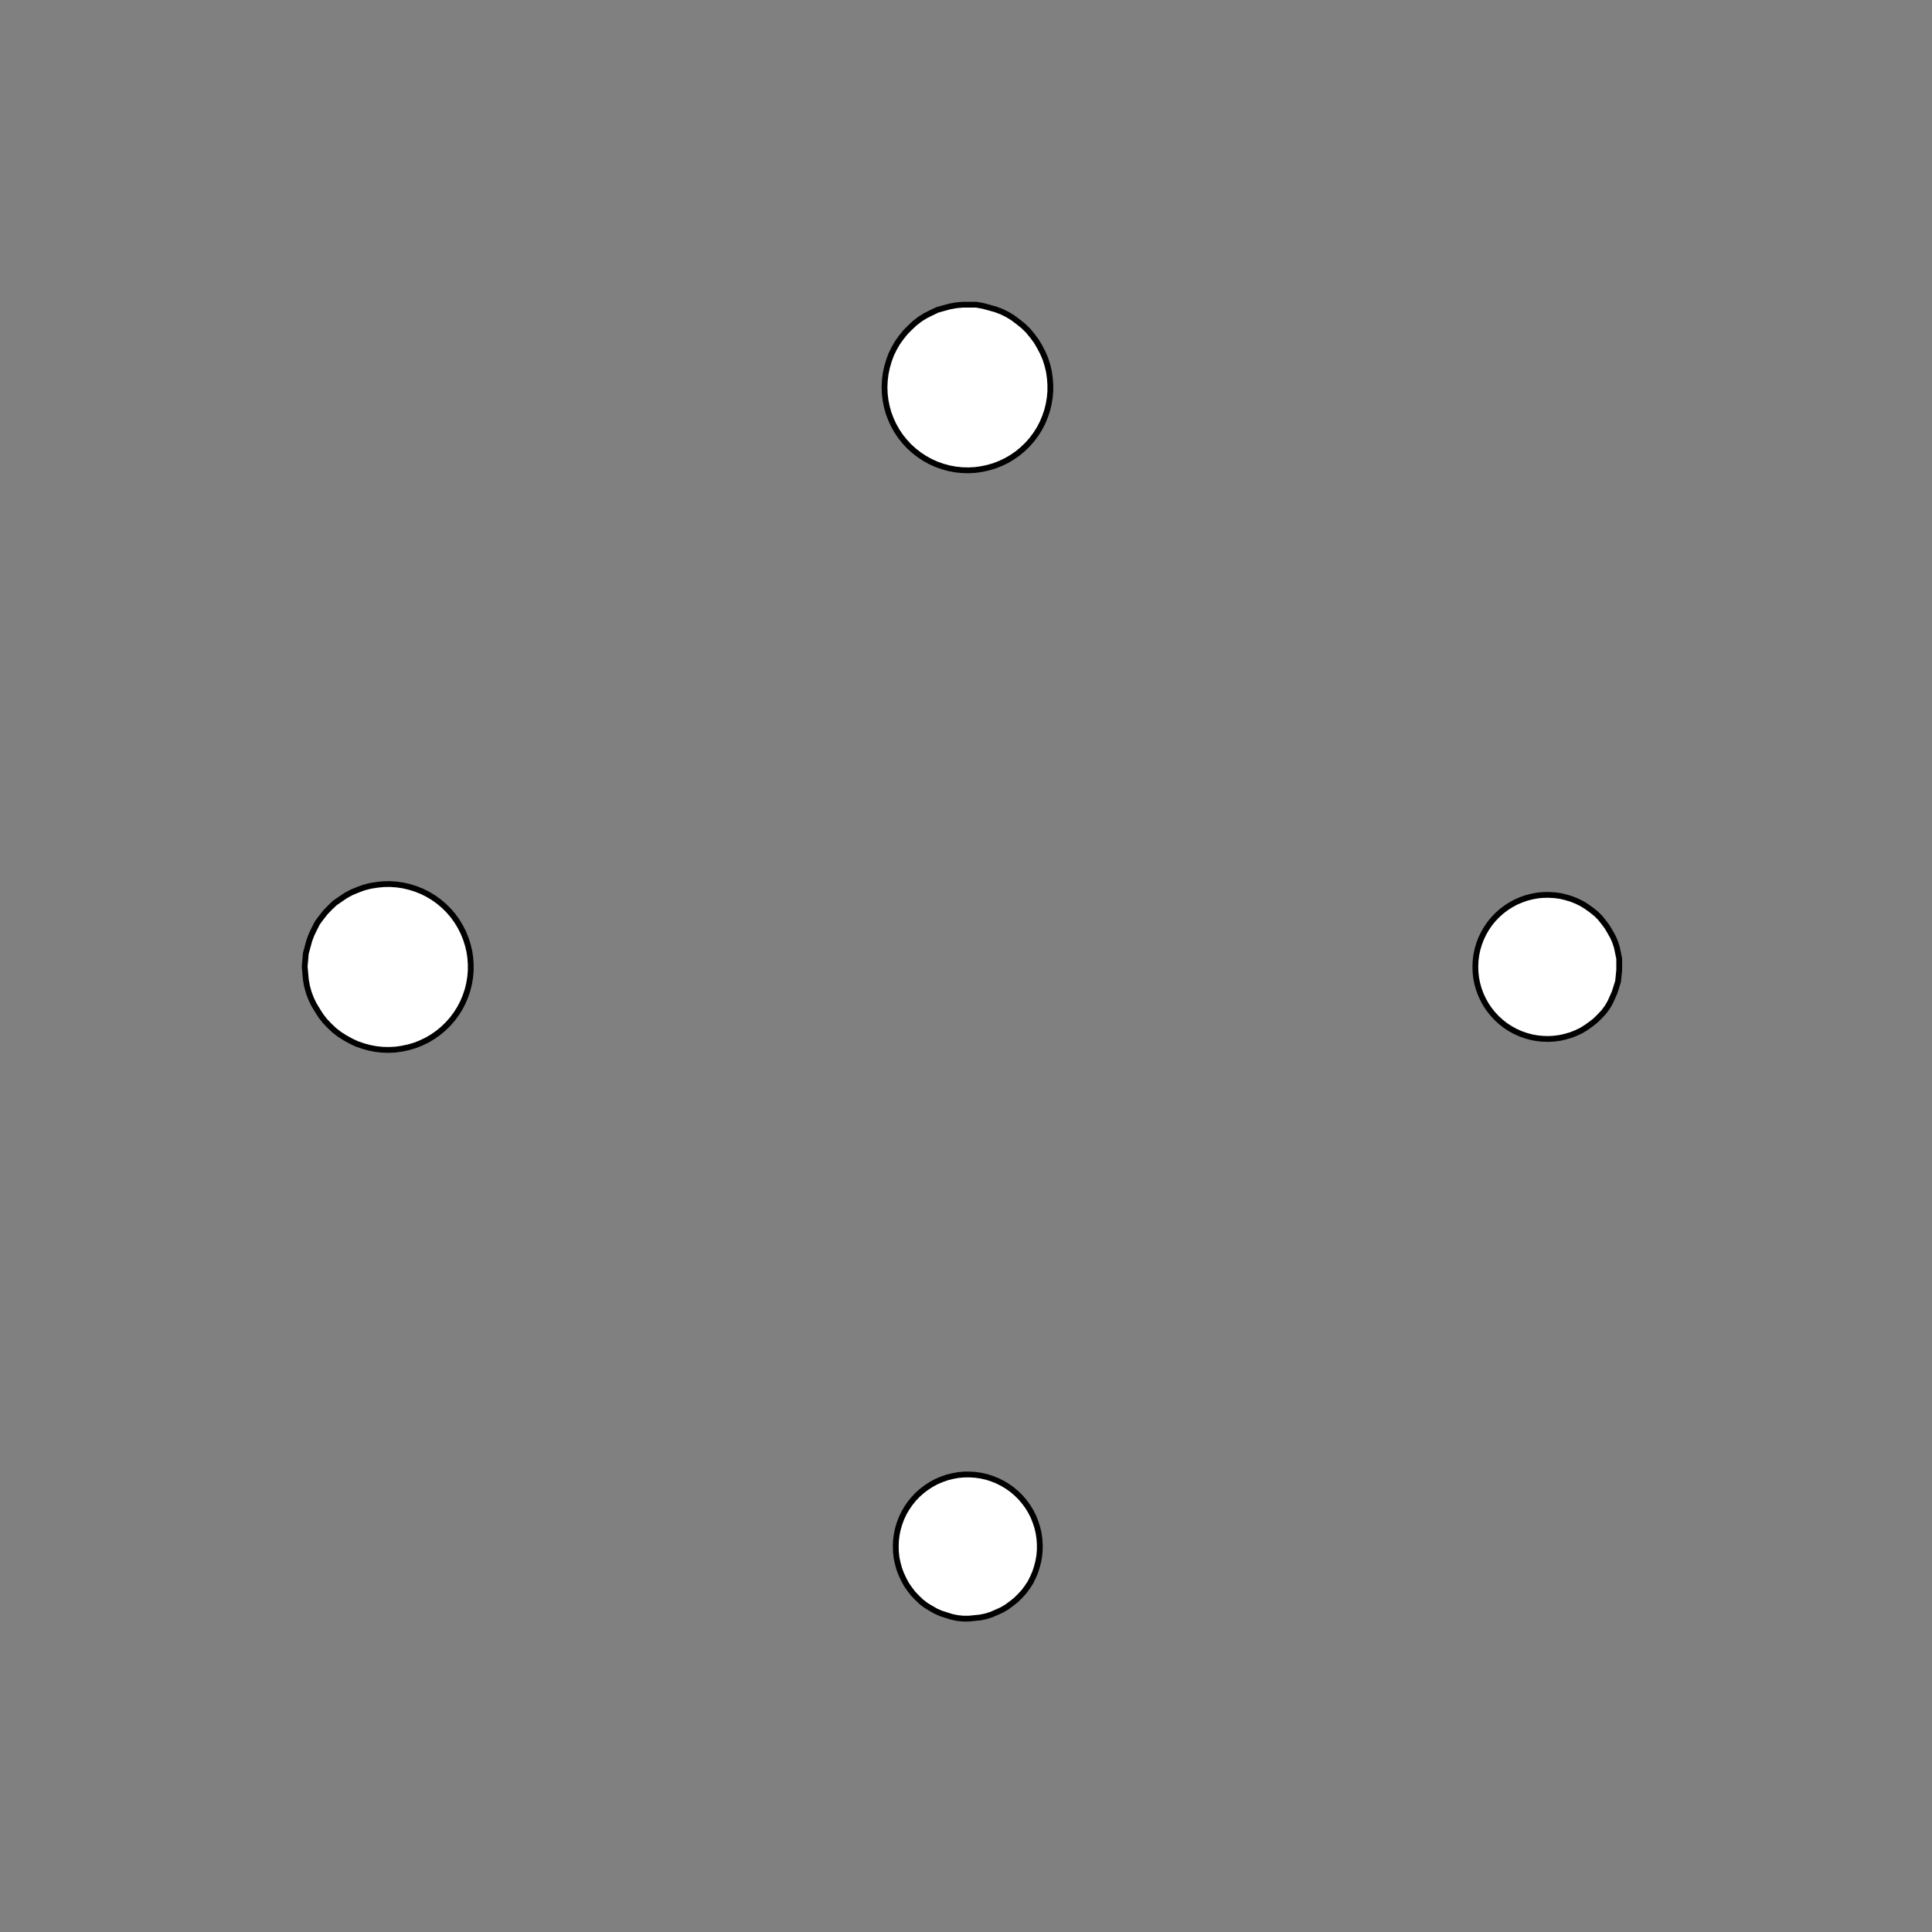 <!DOCTYPE svg>
<svg xmlns="http://www.w3.org/2000/svg" xmlns:xlink="http://www.w3.org/1999/xlink" width="1000" height="1000">
<rect width="100%" height="100%" fill="#808080" stroke="none"/>
<g transform="translate(500,500)">
<g transform="scale(3,3)">
<path stroke="rgb(0,0,0)" stroke-opacity="1" fill="rgb(255,255,255)" fill-opacity="1" d="M-887.9 -912.2 L-888 -911.3 L-888 -910.3 L-888 -909.3 L-888 -908.3 L-888 -907.3 L-888 -906.3 L-888 -905.4 L-888 -904.4 L-888 -903.4 L-888.1 -902.4 L-888.1 -901.4 L-888.1 -900.5 L-888.1 -899.5 L-888.1 -898.5 L-888.1 -897.5 L-888.1 -896.5 L-888.1 -895.5 L-888.2 -894.6 L-888.2 -893.6 L-888.2 -892.6 L-888.2 -891.6 L-888.2 -890.6 L-888.2 -889.7 L-888.2 -888.7 L-888.2 -887.7 L-889.2 -887.7 L-890.2 -887.7 L-891.2 -887.7 L-892.2 -887.7 L-893.1 -887.8 L-894.1 -887.8 L-895.1 -887.8 L-896.1 -887.8 L-897.1 -887.8 L-898.1 -887.8 L-899 -887.8 L-900 -887.8 L-901 -887.8 L-902 -887.9 L-903 -887.9 L-903.9 -887.9 L-904.9 -887.9 L-905.9 -887.9 L-906.9 -887.9 L-907.9 -887.9 L-908.8 -887.9 L-909.8 -888 L-910.8 -888 L-911.8 -888 L-912.8 -888 L-912.8 -889 L-912.8 -890 L-912.7 -890.9 L-912.7 -891.9 L-912.7 -892.9 L-912.7 -893.9 L-912.7 -894.9 L-912.7 -895.8 L-912.7 -896.8 L-912.7 -897.8 L-912.6 -898.8 L-912.6 -899.8 L-912.6 -900.8 L-912.6 -901.7 L-912.6 -902.7 L-912.6 -903.7 L-912.6 -904.7 L-912.6 -905.7 L-912.6 -906.6 L-912.5 -907.6 L-912.5 -908.6 L-912.5 -909.6 L-912.5 -910.6 L-912.5 -911.6 L-912.5 -912.5 L-911.5 -912.5 L-910.5 -912.5 L-909.5 -912.5 L-908.6 -912.5 L-907.6 -912.5 L-906.6 -912.5 L-905.6 -912.5 L-904.6 -912.4 L-903.6 -912.4 L-902.7 -912.4 L-901.7 -912.4 L-900.7 -912.4 L-899.7 -912.4 L-898.7 -912.4 L-897.8 -912.4 L-896.8 -912.3 L-895.8 -912.3 L-894.8 -912.3 L-893.8 -912.3 L-892.8 -912.3 L-891.9 -912.3 L-890.9 -912.3 L-889.9 -912.3 L-888.9 -912.3 L-887.9 -912.2 Z " />
<path stroke="rgb(0,0,0)" stroke-opacity="1" fill="rgb(255,255,255)" fill-opacity="1" d="M-175.4 -300 L-175.5 -298 L-175.7 -296.1 L-176.1 -294.2 L-176.7 -292.3 L-177.4 -290.5 L-178.2 -288.7 L-179.1 -287 L-180.2 -285.4 L-181.5 -283.9 L-182.8 -282.4 L-184.3 -281.1 L-185.8 -279.9 L-187.5 -278.9 L-189.2 -277.9 L-191 -277.1 L-192.8 -276.5 L-194.7 -276 L-196.6 -275.7 L-198.6 -275.5 L-200.5 -275.4 L-202.5 -275.6 L-204.4 -275.8 L-206.3 -276.3 L-208.2 -276.8 L-210 -277.6 L-211.7 -278.4 L-213.4 -279.4 L-215 -280.5 L-216.5 -281.8 L-217.9 -283.2 L-219.2 -284.6 L-220.3 -286.2 L-221.4 -287.9 L-222.3 -289.6 L-223 -291.4 L-223.6 -293.3 L-224.1 -295.2 L-224.4 -297.1 L-224.5 -299.1 L-224.5 -301 L-224.4 -303 L-224.1 -304.9 L-223.6 -306.8 L-223 -308.6 L-222.2 -310.4 L-221.3 -312.2 L-220.3 -313.8 L-219.1 -315.4 L-217.9 -316.9 L-216.5 -318.2 L-215 -319.5 L-213.4 -320.6 L-211.7 -321.6 L-209.9 -322.5 L-208.1 -323.2 L-206.2 -323.8 L-204.3 -324.2 L-202.4 -324.5 L-200.5 -324.6 L-198.5 -324.5 L-196.6 -324.3 L-194.6 -324 L-192.7 -323.5 L-190.9 -322.8 L-189.1 -322 L-187.4 -321.1 L-185.8 -320 L-184.2 -318.8 L-182.8 -317.5 L-181.4 -316.1 L-180.2 -314.6 L-179.1 -313 L-178.2 -311.3 L-177.3 -309.5 L-176.6 -307.7 L-176.1 -305.8 L-175.7 -303.9 L-175.5 -301.9 L-175.4 -300 Z " />
<path stroke="rgb(0,0,0)" stroke-opacity="1" fill="rgb(255,255,255)" fill-opacity="1" d="M-687.9 -912.2 L-688 -911.3 L-688 -910.3 L-688 -909.3 L-688 -908.3 L-688 -907.3 L-688 -906.3 L-688 -905.4 L-688 -904.4 L-688 -903.4 L-688.1 -902.4 L-688.1 -901.4 L-688.1 -900.5 L-688.1 -899.5 L-688.1 -898.5 L-688.1 -897.5 L-688.1 -896.5 L-688.1 -895.5 L-688.2 -894.6 L-688.2 -893.6 L-688.2 -892.6 L-688.2 -891.6 L-688.2 -890.6 L-688.2 -889.7 L-688.2 -888.7 L-688.2 -887.7 L-689.2 -887.7 L-690.2 -887.7 L-691.2 -887.7 L-692.2 -887.7 L-693.1 -887.8 L-694.1 -887.8 L-695.1 -887.8 L-696.1 -887.8 L-697.1 -887.8 L-698.1 -887.8 L-699 -887.8 L-700 -887.8 L-701 -887.8 L-702 -887.9 L-703 -887.9 L-703.9 -887.9 L-704.9 -887.9 L-705.9 -887.9 L-706.9 -887.9 L-707.9 -887.9 L-708.8 -887.9 L-709.8 -888 L-710.8 -888 L-711.8 -888 L-712.8 -888 L-712.8 -889 L-712.8 -890 L-712.7 -890.9 L-712.7 -891.9 L-712.7 -892.9 L-712.7 -893.9 L-712.7 -894.9 L-712.7 -895.8 L-712.7 -896.8 L-712.7 -897.8 L-712.6 -898.8 L-712.6 -899.8 L-712.6 -900.8 L-712.6 -901.7 L-712.6 -902.7 L-712.6 -903.7 L-712.6 -904.7 L-712.6 -905.7 L-712.6 -906.6 L-712.5 -907.6 L-712.5 -908.6 L-712.5 -909.6 L-712.5 -910.6 L-712.5 -911.6 L-712.5 -912.5 L-711.5 -912.5 L-710.5 -912.5 L-709.5 -912.5 L-708.6 -912.5 L-707.6 -912.5 L-706.6 -912.5 L-705.6 -912.5 L-704.6 -912.4 L-703.6 -912.4 L-702.7 -912.4 L-701.7 -912.4 L-700.7 -912.4 L-699.7 -912.4 L-698.7 -912.4 L-697.8 -912.4 L-696.8 -912.3 L-695.8 -912.3 L-694.8 -912.3 L-693.8 -912.3 L-692.8 -912.3 L-691.9 -912.3 L-690.9 -912.3 L-689.9 -912.3 L-688.9 -912.3 L-687.9 -912.2 Z " />
<path stroke="rgb(0,0,0)" stroke-opacity="1" fill="rgb(255,255,255)" fill-opacity="1" d="M20.34 -306.6 L20.81 -305 L21.14 -303.3 L21.34 -301.6 L21.41 -299.9 L21.34 -298.2 L21.14 -296.5 L20.8 -294.9 L20.34 -293.2 L19.74 -291.6 L19.02 -290.1 L18.18 -288.6 L17.23 -287.2 L16.17 -285.9 L15 -284.7 L13.74 -283.5 L12.4 -282.5 L10.98 -281.6 L9.484 -280.8 L7.932 -280.1 L6.33 -279.5 L4.689 -279.1 L3.019 -278.8 L1.329 -278.6 L-0.368 -278.6 L-2.063 -278.7 L-3.744 -278.9 L-5.401 -279.3 L-7.024 -279.8 L-8.601 -280.4 L-10.12 -281.2 L-11.58 -282 L-12.97 -283 L-14.27 -284.1 L-15.48 -285.3 L-16.6 -286.6 L-17.61 -287.9 L-18.5 -289.4 L-19.28 -290.9 L-19.94 -292.4 L-20.47 -294.1 L-20.87 -295.7 L-21.14 -297.4 L-21.27 -299.1 L-21.27 -300.8 L-21.14 -302.5 L-20.87 -304.1 L-20.47 -305.8 L-19.94 -307.4 L-19.28 -309 L-18.5 -310.5 L-17.6 -311.9 L-16.59 -313.3 L-15.48 -314.6 L-14.27 -315.7 L-12.96 -316.8 L-11.58 -317.8 L-10.12 -318.7 L-8.597 -319.4 L-7.019 -320.1 L-5.396 -320.6 L-3.739 -320.9 L-2.058 -321.2 L-0.363 -321.3 L1.334 -321.2 L3.024 -321.1 L4.694 -320.8 L6.335 -320.3 L7.937 -319.8 L9.488 -319.1 L10.98 -318.3 L12.4 -317.3 L13.75 -316.3 L15.01 -315.2 L16.17 -313.9 L17.23 -312.6 L18.19 -311.2 L19.03 -309.7 L19.74 -308.2 L20.34 -306.6 Z " />
<path stroke="rgb(0,0,0)" stroke-opacity="1" fill="rgb(255,255,255)" fill-opacity="1" d="M-487.9 -912.2 L-488 -911.3 L-488 -910.3 L-488 -909.3 L-488 -908.3 L-488 -907.3 L-488 -906.3 L-488 -905.4 L-488 -904.4 L-488 -903.4 L-488.1 -902.4 L-488.1 -901.4 L-488.1 -900.5 L-488.1 -899.5 L-488.1 -898.5 L-488.1 -897.5 L-488.1 -896.5 L-488.1 -895.5 L-488.2 -894.6 L-488.2 -893.6 L-488.2 -892.6 L-488.2 -891.6 L-488.2 -890.6 L-488.2 -889.7 L-488.2 -888.7 L-488.2 -887.7 L-489.2 -887.7 L-490.2 -887.7 L-491.2 -887.7 L-492.2 -887.7 L-493.1 -887.8 L-494.1 -887.8 L-495.1 -887.8 L-496.1 -887.8 L-497.1 -887.8 L-498.1 -887.8 L-499 -887.8 L-500 -887.8 L-501 -887.8 L-502 -887.9 L-503 -887.9 L-503.9 -887.9 L-504.9 -887.9 L-505.9 -887.9 L-506.9 -887.9 L-507.9 -887.9 L-508.8 -887.9 L-509.8 -888 L-510.8 -888 L-511.8 -888 L-512.8 -888 L-512.8 -889 L-512.8 -890 L-512.7 -890.9 L-512.7 -891.9 L-512.7 -892.9 L-512.7 -893.9 L-512.7 -894.9 L-512.7 -895.8 L-512.7 -896.8 L-512.7 -897.8 L-512.6 -898.8 L-512.6 -899.8 L-512.6 -900.8 L-512.6 -901.7 L-512.6 -902.7 L-512.6 -903.7 L-512.6 -904.7 L-512.6 -905.7 L-512.6 -906.6 L-512.5 -907.6 L-512.5 -908.6 L-512.5 -909.6 L-512.5 -910.6 L-512.5 -911.6 L-512.5 -912.5 L-511.5 -912.5 L-510.5 -912.5 L-509.5 -912.5 L-508.6 -912.5 L-507.6 -912.5 L-506.6 -912.5 L-505.6 -912.5 L-504.6 -912.4 L-503.6 -912.4 L-502.7 -912.4 L-501.7 -912.4 L-500.7 -912.4 L-499.7 -912.4 L-498.7 -912.4 L-497.8 -912.4 L-496.8 -912.3 L-495.8 -912.3 L-494.8 -912.3 L-493.8 -912.3 L-492.8 -912.3 L-491.9 -912.3 L-490.9 -912.3 L-489.9 -912.3 L-488.9 -912.3 L-487.9 -912.2 Z " />
<path stroke="rgb(0,0,0)" stroke-opacity="1" fill="rgb(255,255,255)" fill-opacity="1" d="M205.1 -313.3 L206.1 -312.9 L207.2 -312.4 L208.1 -311.8 L209.1 -311.1 L209.9 -310.4 L210.7 -309.6 L211.5 -308.7 L212.1 -307.8 L212.7 -306.8 L213.3 -305.8 L213.7 -304.8 L214 -303.7 L214.3 -302.6 L214.5 -301.4 L214.6 -300.3 L214.5 -299.2 L214.4 -298 L214.3 -296.9 L214 -295.8 L213.6 -294.7 L213.2 -293.7 L212.6 -292.7 L212 -291.7 L211.4 -290.8 L210.6 -290 L209.8 -289.2 L208.9 -288.4 L208 -287.8 L207 -287.2 L206 -286.7 L204.9 -286.3 L203.8 -286 L202.7 -285.7 L201.6 -285.6 L200.5 -285.5 L199.3 -285.6 L198.2 -285.7 L197.1 -285.9 L196 -286.2 L194.9 -286.6 L193.9 -287 L192.9 -287.6 L191.9 -288.2 L191 -288.9 L190.2 -289.7 L189.4 -290.5 L188.7 -291.4 L188.1 -292.3 L187.5 -293.3 L187 -294.4 L186.6 -295.4 L186.3 -296.5 L186.1 -297.7 L186 -298.8 L185.9 -299.9 L186 -301.1 L186.1 -302.2 L186.4 -303.3 L186.7 -304.4 L187.1 -305.5 L187.6 -306.5 L188.1 -307.5 L188.8 -308.4 L189.5 -309.3 L190.3 -310.1 L191.1 -310.9 L192.1 -311.6 L193 -312.2 L194 -312.7 L195.1 -313.2 L196.1 -313.5 L197.2 -313.8 L198.4 -314 L199.5 -314.1 L200.6 -314.1 L201.8 -314.1 L202.9 -313.9 L204 -313.6 L205.1 -313.3 Z " />
<path stroke="rgb(0,0,0)" stroke-opacity="1" fill="rgb(255,255,255)" fill-opacity="1" d="M-287.9 -912.2 L-287.9 -911.2 L-287.9 -910.2 L-287.9 -909.2 L-287.9 -908.3 L-287.9 -907.3 L-288 -906.3 L-288 -905.3 L-288 -904.3 L-288 -903.4 L-288 -902.4 L-288 -901.4 L-288 -900.4 L-288 -899.4 L-288 -898.4 L-288.1 -897.5 L-288.1 -896.5 L-288.1 -895.5 L-288.1 -894.5 L-288.1 -893.5 L-288.1 -892.6 L-288.1 -891.6 L-288.1 -890.6 L-288.1 -889.6 L-288.2 -888.6 L-288.2 -887.7 L-289.1 -887.7 L-290.1 -887.7 L-291.1 -887.7 L-292.1 -887.7 L-293.1 -887.7 L-294.1 -887.7 L-295 -887.7 L-296 -887.7 L-297 -887.7 L-298 -887.8 L-299 -887.8 L-299.9 -887.8 L-300.9 -887.8 L-301.9 -887.8 L-302.9 -887.8 L-303.9 -887.8 L-304.9 -887.8 L-305.8 -887.8 L-306.8 -887.9 L-307.8 -887.9 L-308.8 -887.9 L-309.8 -887.9 L-310.7 -887.9 L-311.7 -887.9 L-312.7 -887.9 L-312.7 -888.9 L-312.7 -889.9 L-312.7 -890.9 L-312.7 -891.8 L-312.7 -892.8 L-312.6 -893.8 L-312.6 -894.8 L-312.6 -895.8 L-312.6 -896.8 L-312.6 -897.7 L-312.6 -898.7 L-312.6 -899.7 L-312.6 -900.7 L-312.6 -901.7 L-312.5 -902.6 L-312.5 -903.6 L-312.5 -904.6 L-312.5 -905.6 L-312.5 -906.6 L-312.5 -907.6 L-312.5 -908.5 L-312.5 -909.5 L-312.5 -910.5 L-312.4 -911.5 L-312.4 -912.5 L-311.5 -912.5 L-310.5 -912.4 L-309.5 -912.4 L-308.5 -912.4 L-307.5 -912.4 L-306.5 -912.4 L-305.6 -912.4 L-304.6 -912.4 L-303.6 -912.4 L-302.6 -912.4 L-301.6 -912.3 L-300.7 -912.3 L-299.7 -912.3 L-298.7 -912.3 L-297.7 -912.3 L-296.7 -912.3 L-295.7 -912.3 L-294.8 -912.3 L-293.8 -912.3 L-292.8 -912.2 L-291.8 -912.2 L-290.8 -912.2 L-289.9 -912.2 L-288.9 -912.2 L-287.9 -912.2 Z " />
<path stroke="rgb(0,0,0)" stroke-opacity="1" fill="rgb(255,255,255)" fill-opacity="1" d="M-275.4 -200 L-275.5 -198 L-275.7 -196.1 L-276.1 -194.2 L-276.7 -192.3 L-277.4 -190.5 L-278.2 -188.7 L-279.1 -187 L-280.2 -185.4 L-281.5 -183.9 L-282.8 -182.4 L-284.3 -181.1 L-285.8 -179.9 L-287.5 -178.9 L-289.2 -177.9 L-291 -177.1 L-292.8 -176.5 L-294.7 -176 L-296.6 -175.7 L-298.6 -175.5 L-300.5 -175.4 L-302.5 -175.6 L-304.4 -175.8 L-306.3 -176.3 L-308.2 -176.8 L-310 -177.6 L-311.7 -178.4 L-313.4 -179.4 L-315 -180.5 L-316.5 -181.8 L-317.9 -183.2 L-319.2 -184.6 L-320.3 -186.2 L-321.4 -187.9 L-322.3 -189.6 L-323 -191.4 L-323.6 -193.3 L-324.1 -195.2 L-324.4 -197.1 L-324.5 -199.1 L-324.5 -201 L-324.4 -203 L-324.1 -204.9 L-323.6 -206.8 L-323 -208.6 L-322.2 -210.4 L-321.3 -212.2 L-320.3 -213.8 L-319.1 -215.4 L-317.9 -216.9 L-316.5 -218.2 L-315 -219.5 L-313.4 -220.6 L-311.7 -221.6 L-309.9 -222.5 L-308.1 -223.2 L-306.2 -223.8 L-304.3 -224.2 L-302.4 -224.5 L-300.5 -224.6 L-298.5 -224.5 L-296.6 -224.3 L-294.6 -224 L-292.7 -223.5 L-290.9 -222.8 L-289.1 -222 L-287.4 -221.1 L-285.8 -220 L-284.2 -218.8 L-282.8 -217.5 L-281.4 -216.1 L-280.2 -214.6 L-279.1 -213 L-278.2 -211.3 L-277.3 -209.5 L-276.6 -207.7 L-276.1 -205.8 L-275.7 -203.9 L-275.5 -201.9 L-275.4 -200 Z " />
<path stroke="rgb(0,0,0)" stroke-opacity="1" fill="rgb(255,255,255)" fill-opacity="1" d="M-787.9 -812.2 L-788 -811.3 L-788 -810.3 L-788 -809.3 L-788 -808.3 L-788 -807.3 L-788 -806.3 L-788 -805.4 L-788 -804.4 L-788 -803.4 L-788.1 -802.4 L-788.1 -801.4 L-788.1 -800.5 L-788.1 -799.5 L-788.1 -798.5 L-788.1 -797.5 L-788.1 -796.5 L-788.1 -795.5 L-788.2 -794.6 L-788.2 -793.6 L-788.2 -792.6 L-788.2 -791.6 L-788.2 -790.6 L-788.2 -789.7 L-788.2 -788.7 L-788.2 -787.7 L-789.2 -787.7 L-790.2 -787.7 L-791.2 -787.7 L-792.2 -787.7 L-793.1 -787.8 L-794.1 -787.8 L-795.1 -787.8 L-796.1 -787.8 L-797.1 -787.8 L-798.1 -787.8 L-799 -787.8 L-800 -787.8 L-801 -787.8 L-802 -787.9 L-803 -787.9 L-803.9 -787.9 L-804.9 -787.9 L-805.9 -787.9 L-806.9 -787.9 L-807.9 -787.9 L-808.8 -787.9 L-809.8 -788 L-810.8 -788 L-811.8 -788 L-812.8 -788 L-812.8 -789 L-812.8 -790 L-812.7 -790.9 L-812.7 -791.9 L-812.7 -792.9 L-812.7 -793.9 L-812.7 -794.9 L-812.7 -795.8 L-812.7 -796.8 L-812.7 -797.8 L-812.6 -798.8 L-812.6 -799.8 L-812.6 -800.8 L-812.6 -801.7 L-812.6 -802.7 L-812.6 -803.7 L-812.6 -804.7 L-812.6 -805.7 L-812.6 -806.6 L-812.5 -807.6 L-812.5 -808.6 L-812.5 -809.6 L-812.5 -810.6 L-812.5 -811.6 L-812.5 -812.5 L-811.5 -812.5 L-810.5 -812.5 L-809.5 -812.5 L-808.6 -812.5 L-807.6 -812.5 L-806.6 -812.5 L-805.6 -812.5 L-804.6 -812.4 L-803.6 -812.4 L-802.7 -812.4 L-801.7 -812.4 L-800.7 -812.4 L-799.7 -812.4 L-798.7 -812.4 L-797.8 -812.4 L-796.8 -812.3 L-795.8 -812.3 L-794.8 -812.3 L-793.8 -812.3 L-792.8 -812.3 L-791.9 -812.3 L-790.9 -812.3 L-789.9 -812.3 L-788.9 -812.3 L-787.9 -812.2 Z " />
<path stroke="rgb(0,0,0)" stroke-opacity="1" fill="rgb(255,255,255)" fill-opacity="1" d="M-79.66 -206.6 L-79.19 -205 L-78.86 -203.3 L-78.66 -201.6 L-78.59 -199.9 L-78.66 -198.2 L-78.86 -196.5 L-79.2 -194.9 L-79.66 -193.2 L-80.26 -191.6 L-80.98 -190.1 L-81.82 -188.6 L-82.77 -187.2 L-83.83 -185.9 L-85 -184.7 L-86.26 -183.5 L-87.6 -182.5 L-89.02 -181.6 L-90.52 -180.8 L-92.07 -180.1 L-93.67 -179.5 L-95.31 -179.1 L-96.98 -178.8 L-98.67 -178.6 L-100.4 -178.6 L-102.1 -178.7 L-103.7 -178.9 L-105.4 -179.3 L-107 -179.8 L-108.6 -180.4 L-110.1 -181.2 L-111.6 -182 L-113 -183 L-114.3 -184.1 L-115.5 -185.3 L-116.6 -186.6 L-117.6 -187.9 L-118.5 -189.4 L-119.3 -190.9 L-119.9 -192.4 L-120.5 -194.1 L-120.9 -195.7 L-121.1 -197.4 L-121.3 -199.1 L-121.3 -200.8 L-121.1 -202.5 L-120.9 -204.1 L-120.5 -205.8 L-119.9 -207.4 L-119.3 -209 L-118.5 -210.5 L-117.6 -211.9 L-116.6 -213.3 L-115.5 -214.6 L-114.3 -215.7 L-113 -216.8 L-111.6 -217.8 L-110.1 -218.7 L-108.6 -219.4 L-107 -220.1 L-105.4 -220.6 L-103.7 -220.9 L-102.1 -221.2 L-100.4 -221.3 L-98.67 -221.2 L-96.98 -221.1 L-95.31 -220.8 L-93.66 -220.3 L-92.06 -219.8 L-90.51 -219.1 L-89.02 -218.3 L-87.6 -217.3 L-86.25 -216.3 L-84.99 -215.2 L-83.83 -213.9 L-82.77 -212.6 L-81.81 -211.2 L-80.97 -209.7 L-80.26 -208.2 L-79.66 -206.6 Z " />
<path stroke="rgb(0,0,0)" stroke-opacity="1" fill="rgb(255,255,255)" fill-opacity="1" d="M-587.9 -812.2 L-588 -811.3 L-588 -810.3 L-588 -809.3 L-588 -808.3 L-588 -807.3 L-588 -806.3 L-588 -805.4 L-588 -804.4 L-588 -803.4 L-588.1 -802.4 L-588.1 -801.4 L-588.1 -800.5 L-588.1 -799.5 L-588.1 -798.5 L-588.1 -797.5 L-588.1 -796.5 L-588.1 -795.5 L-588.2 -794.6 L-588.2 -793.6 L-588.2 -792.6 L-588.2 -791.6 L-588.2 -790.6 L-588.2 -789.7 L-588.2 -788.7 L-588.2 -787.7 L-589.2 -787.7 L-590.2 -787.7 L-591.2 -787.7 L-592.2 -787.7 L-593.1 -787.8 L-594.1 -787.8 L-595.1 -787.8 L-596.1 -787.8 L-597.1 -787.8 L-598.1 -787.8 L-599 -787.8 L-600 -787.8 L-601 -787.8 L-602 -787.9 L-603 -787.9 L-603.9 -787.9 L-604.9 -787.9 L-605.9 -787.9 L-606.9 -787.9 L-607.9 -787.9 L-608.8 -787.9 L-609.8 -788 L-610.8 -788 L-611.8 -788 L-612.8 -788 L-612.8 -789 L-612.8 -790 L-612.7 -790.9 L-612.7 -791.9 L-612.7 -792.9 L-612.7 -793.9 L-612.7 -794.9 L-612.7 -795.8 L-612.7 -796.8 L-612.7 -797.8 L-612.6 -798.8 L-612.6 -799.8 L-612.6 -800.8 L-612.6 -801.7 L-612.6 -802.7 L-612.6 -803.7 L-612.6 -804.7 L-612.6 -805.7 L-612.6 -806.6 L-612.5 -807.6 L-612.5 -808.6 L-612.5 -809.6 L-612.5 -810.6 L-612.5 -811.6 L-612.5 -812.5 L-611.5 -812.5 L-610.5 -812.5 L-609.5 -812.5 L-608.6 -812.5 L-607.6 -812.5 L-606.6 -812.5 L-605.6 -812.5 L-604.6 -812.4 L-603.6 -812.4 L-602.7 -812.4 L-601.7 -812.4 L-600.7 -812.4 L-599.7 -812.4 L-598.7 -812.4 L-597.8 -812.4 L-596.8 -812.3 L-595.8 -812.3 L-594.8 -812.3 L-593.8 -812.3 L-592.8 -812.3 L-591.9 -812.3 L-590.9 -812.3 L-589.9 -812.3 L-588.9 -812.3 L-587.9 -812.2 Z " />
<path stroke="rgb(0,0,0)" stroke-opacity="1" fill="rgb(255,255,255)" fill-opacity="1" d="M105.1 -213.3 L106.1 -212.9 L107.2 -212.4 L108.1 -211.8 L109.1 -211.1 L109.9 -210.4 L110.7 -209.6 L111.5 -208.7 L112.1 -207.8 L112.7 -206.8 L113.3 -205.8 L113.7 -204.8 L114 -203.7 L114.3 -202.6 L114.5 -201.4 L114.6 -200.3 L114.5 -199.2 L114.4 -198 L114.3 -196.9 L114 -195.8 L113.6 -194.7 L113.2 -193.7 L112.6 -192.7 L112 -191.7 L111.4 -190.8 L110.6 -190 L109.8 -189.2 L108.9 -188.4 L108 -187.8 L107 -187.2 L106 -186.7 L104.9 -186.3 L103.8 -186 L102.7 -185.7 L101.6 -185.6 L100.5 -185.5 L99.31 -185.6 L98.18 -185.7 L97.06 -185.9 L95.97 -186.2 L94.89 -186.6 L93.86 -187 L92.86 -187.6 L91.91 -188.2 L91.01 -188.9 L90.17 -189.7 L89.4 -190.5 L88.69 -191.4 L88.06 -192.3 L87.5 -193.3 L87.03 -194.4 L86.63 -195.4 L86.33 -196.5 L86.11 -197.7 L85.98 -198.8 L85.94 -199.9 L86 -201.1 L86.14 -202.2 L86.37 -203.3 L86.69 -204.4 L87.09 -205.5 L87.58 -206.5 L88.15 -207.5 L88.79 -208.4 L89.51 -209.3 L90.3 -210.1 L91.14 -210.9 L92.05 -211.6 L93.01 -212.2 L94.01 -212.7 L95.05 -213.2 L96.13 -213.5 L97.23 -213.8 L98.35 -214 L99.49 -214.1 L100.6 -214.1 L101.8 -214.1 L102.9 -213.9 L104 -213.6 L105.1 -213.3 Z " />
<path stroke="rgb(0,0,0)" stroke-opacity="1" fill="rgb(255,255,255)" fill-opacity="1" d="M-387.9 -812.2 L-387.9 -811.2 L-387.9 -810.2 L-387.9 -809.2 L-387.9 -808.3 L-387.9 -807.3 L-388 -806.3 L-388 -805.3 L-388 -804.3 L-388 -803.4 L-388 -802.4 L-388 -801.4 L-388 -800.4 L-388 -799.4 L-388 -798.4 L-388.1 -797.5 L-388.1 -796.5 L-388.1 -795.5 L-388.1 -794.5 L-388.1 -793.5 L-388.1 -792.6 L-388.1 -791.6 L-388.1 -790.6 L-388.1 -789.6 L-388.2 -788.6 L-388.2 -787.7 L-389.1 -787.7 L-390.1 -787.7 L-391.1 -787.7 L-392.1 -787.7 L-393.1 -787.7 L-394.1 -787.7 L-395 -787.7 L-396 -787.7 L-397 -787.7 L-398 -787.8 L-399 -787.8 L-399.9 -787.8 L-400.9 -787.8 L-401.9 -787.8 L-402.9 -787.8 L-403.9 -787.8 L-404.9 -787.8 L-405.8 -787.8 L-406.8 -787.9 L-407.8 -787.9 L-408.8 -787.9 L-409.8 -787.9 L-410.7 -787.9 L-411.7 -787.9 L-412.7 -787.9 L-412.7 -788.9 L-412.7 -789.9 L-412.7 -790.9 L-412.7 -791.8 L-412.7 -792.8 L-412.6 -793.8 L-412.6 -794.8 L-412.6 -795.8 L-412.6 -796.8 L-412.6 -797.7 L-412.6 -798.7 L-412.6 -799.7 L-412.6 -800.7 L-412.6 -801.7 L-412.5 -802.6 L-412.5 -803.6 L-412.5 -804.6 L-412.5 -805.6 L-412.5 -806.6 L-412.5 -807.6 L-412.5 -808.5 L-412.5 -809.5 L-412.5 -810.5 L-412.4 -811.5 L-412.4 -812.5 L-411.5 -812.5 L-410.5 -812.4 L-409.5 -812.4 L-408.5 -812.4 L-407.5 -812.4 L-406.5 -812.4 L-405.6 -812.4 L-404.6 -812.4 L-403.6 -812.4 L-402.6 -812.4 L-401.6 -812.3 L-400.7 -812.3 L-399.7 -812.3 L-398.7 -812.3 L-397.7 -812.3 L-396.7 -812.3 L-395.7 -812.3 L-394.8 -812.3 L-393.8 -812.3 L-392.8 -812.2 L-391.8 -812.2 L-390.8 -812.2 L-389.9 -812.2 L-388.9 -812.2 L-387.9 -812.2 Z " />
<path stroke="rgb(0,0,0)" stroke-opacity="1" fill="rgb(255,255,255)" fill-opacity="1" d="M300.6 -212.3 L301.6 -212.2 L302.6 -212.1 L303.5 -211.8 L304.5 -211.6 L305.4 -211.2 L306.3 -210.7 L307.1 -210.2 L307.9 -209.7 L308.7 -209 L309.4 -208.3 L310 -207.6 L310.6 -206.8 L311.1 -205.9 L311.6 -205.1 L312 -204.1 L312.3 -203.2 L312.5 -202.2 L312.7 -201.3 L312.7 -200.3 L312.7 -199.3 L312.6 -198.3 L312.5 -197.3 L312.2 -196.4 L311.9 -195.4 L311.5 -194.5 L311.1 -193.6 L310.6 -192.8 L310 -192 L309.3 -191.3 L308.6 -190.6 L307.8 -190 L307 -189.4 L306.2 -188.9 L305.3 -188.5 L304.4 -188.1 L303.4 -187.8 L302.5 -187.6 L301.5 -187.5 L300.5 -187.4 L299.5 -187.4 L298.5 -187.5 L297.6 -187.7 L296.6 -188 L295.7 -188.3 L294.8 -188.7 L293.9 -189.2 L293.1 -189.7 L292.3 -190.3 L291.6 -191 L290.9 -191.7 L290.3 -192.5 L289.7 -193.3 L289.2 -194.2 L288.8 -195.1 L288.5 -196 L288.2 -197 L288 -197.9 L287.9 -198.9 L287.9 -199.9 L287.9 -200.9 L288 -201.9 L288.2 -202.8 L288.5 -203.8 L288.9 -204.7 L289.3 -205.6 L289.8 -206.5 L290.3 -207.3 L291 -208 L291.6 -208.8 L292.4 -209.4 L293.2 -210 L294 -210.6 L294.9 -211 L295.8 -211.4 L296.7 -211.7 L297.7 -212 L298.6 -212.2 L299.6 -212.3 L300.6 -212.3 Z " />
<path stroke="rgb(0,0,0)" stroke-opacity="1" fill="rgb(255,255,255)" fill-opacity="1" d="M-887.9 -712.2 L-888 -711.3 L-888 -710.3 L-888 -709.3 L-888 -708.3 L-888 -707.3 L-888 -706.3 L-888 -705.4 L-888 -704.4 L-888 -703.4 L-888.1 -702.4 L-888.1 -701.4 L-888.1 -700.5 L-888.1 -699.5 L-888.1 -698.5 L-888.1 -697.5 L-888.1 -696.5 L-888.1 -695.5 L-888.2 -694.6 L-888.2 -693.6 L-888.2 -692.6 L-888.2 -691.6 L-888.2 -690.6 L-888.2 -689.7 L-888.2 -688.7 L-888.2 -687.7 L-889.2 -687.7 L-890.2 -687.7 L-891.2 -687.7 L-892.2 -687.7 L-893.1 -687.8 L-894.1 -687.8 L-895.1 -687.8 L-896.1 -687.8 L-897.1 -687.8 L-898.1 -687.8 L-899 -687.8 L-900 -687.8 L-901 -687.8 L-902 -687.9 L-903 -687.9 L-903.9 -687.9 L-904.9 -687.9 L-905.9 -687.9 L-906.9 -687.9 L-907.9 -687.9 L-908.8 -687.9 L-909.8 -688 L-910.8 -688 L-911.8 -688 L-912.8 -688 L-912.8 -689 L-912.8 -690 L-912.7 -690.9 L-912.7 -691.9 L-912.7 -692.9 L-912.7 -693.9 L-912.7 -694.9 L-912.7 -695.8 L-912.7 -696.8 L-912.7 -697.8 L-912.6 -698.8 L-912.6 -699.8 L-912.6 -700.8 L-912.6 -701.7 L-912.6 -702.7 L-912.6 -703.7 L-912.6 -704.7 L-912.6 -705.7 L-912.6 -706.6 L-912.5 -707.6 L-912.5 -708.6 L-912.5 -709.6 L-912.5 -710.6 L-912.5 -711.6 L-912.5 -712.5 L-911.5 -712.5 L-910.5 -712.5 L-909.5 -712.5 L-908.6 -712.5 L-907.6 -712.5 L-906.6 -712.5 L-905.6 -712.5 L-904.6 -712.4 L-903.6 -712.4 L-902.7 -712.4 L-901.7 -712.4 L-900.7 -712.4 L-899.7 -712.4 L-898.7 -712.4 L-897.8 -712.4 L-896.8 -712.3 L-895.8 -712.3 L-894.8 -712.3 L-893.8 -712.3 L-892.8 -712.3 L-891.9 -712.3 L-890.9 -712.3 L-889.9 -712.3 L-888.9 -712.3 L-887.9 -712.2 Z " />
<path stroke="rgb(0,0,0)" stroke-opacity="1" fill="rgb(255,255,255)" fill-opacity="1" d="M-179.7 -106.6 L-179.2 -105 L-178.9 -103.3 L-178.7 -101.6 L-178.6 -99.91 L-178.7 -98.22 L-178.9 -96.53 L-179.2 -94.87 L-179.7 -93.24 L-180.3 -91.65 L-181 -90.11 L-181.8 -88.63 L-182.8 -87.23 L-183.8 -85.9 L-185 -84.67 L-186.3 -83.53 L-187.6 -82.49 L-189 -81.57 L-190.5 -80.76 L-192.1 -80.07 L-193.7 -79.51 L-195.3 -79.07 L-197 -78.77 L-198.7 -78.6 L-200.4 -78.57 L-202.1 -78.67 L-203.7 -78.91 L-205.4 -79.28 L-207 -79.78 L-208.6 -80.4 L-210.1 -81.15 L-211.6 -82.02 L-213 -83 L-214.3 -84.09 L-215.5 -85.28 L-216.6 -86.56 L-217.6 -87.93 L-218.5 -89.37 L-219.3 -90.87 L-219.9 -92.44 L-220.5 -94.05 L-220.9 -95.7 L-221.1 -97.38 L-221.3 -99.07 L-221.3 -100.8 L-221.1 -102.5 L-220.9 -104.1 L-220.5 -105.8 L-219.9 -107.4 L-219.3 -109 L-218.5 -110.5 L-217.6 -111.9 L-216.6 -113.3 L-215.5 -114.6 L-214.3 -115.7 L-213 -116.8 L-211.6 -117.8 L-210.1 -118.7 L-208.6 -119.4 L-207 -120.1 L-205.4 -120.6 L-203.7 -120.9 L-202.1 -121.2 L-200.4 -121.3 L-198.7 -121.2 L-197 -121.1 L-195.3 -120.8 L-193.7 -120.3 L-192.1 -119.8 L-190.5 -119.1 L-189 -118.3 L-187.6 -117.3 L-186.3 -116.3 L-185 -115.2 L-183.8 -113.9 L-182.8 -112.6 L-181.8 -111.2 L-181 -109.7 L-180.3 -108.2 L-179.7 -106.6 Z " />
<path stroke="rgb(0,0,0)" stroke-opacity="1" fill="rgb(255,255,255)" fill-opacity="1" d="M-687.9 -712.2 L-688 -711.3 L-688 -710.3 L-688 -709.3 L-688 -708.3 L-688 -707.3 L-688 -706.3 L-688 -705.4 L-688 -704.4 L-688 -703.4 L-688.1 -702.4 L-688.1 -701.4 L-688.1 -700.5 L-688.1 -699.5 L-688.1 -698.5 L-688.1 -697.5 L-688.1 -696.5 L-688.1 -695.5 L-688.2 -694.6 L-688.2 -693.6 L-688.2 -692.6 L-688.2 -691.6 L-688.2 -690.6 L-688.2 -689.7 L-688.2 -688.7 L-688.2 -687.7 L-689.2 -687.7 L-690.2 -687.7 L-691.2 -687.7 L-692.2 -687.7 L-693.1 -687.8 L-694.1 -687.8 L-695.1 -687.8 L-696.1 -687.8 L-697.1 -687.8 L-698.1 -687.8 L-699 -687.8 L-700 -687.8 L-701 -687.8 L-702 -687.9 L-703 -687.9 L-703.9 -687.9 L-704.9 -687.9 L-705.9 -687.9 L-706.9 -687.9 L-707.9 -687.9 L-708.8 -687.9 L-709.8 -688 L-710.8 -688 L-711.8 -688 L-712.8 -688 L-712.8 -689 L-712.8 -690 L-712.7 -690.9 L-712.7 -691.9 L-712.7 -692.9 L-712.7 -693.9 L-712.7 -694.9 L-712.7 -695.8 L-712.7 -696.8 L-712.7 -697.8 L-712.6 -698.8 L-712.6 -699.8 L-712.6 -700.8 L-712.6 -701.7 L-712.6 -702.7 L-712.6 -703.7 L-712.6 -704.7 L-712.6 -705.7 L-712.6 -706.6 L-712.5 -707.6 L-712.5 -708.6 L-712.5 -709.6 L-712.5 -710.6 L-712.5 -711.6 L-712.5 -712.5 L-711.5 -712.5 L-710.5 -712.5 L-709.5 -712.5 L-708.6 -712.5 L-707.6 -712.5 L-706.6 -712.5 L-705.6 -712.5 L-704.6 -712.4 L-703.6 -712.4 L-702.7 -712.4 L-701.7 -712.4 L-700.7 -712.4 L-699.7 -712.4 L-698.7 -712.4 L-697.8 -712.4 L-696.8 -712.3 L-695.8 -712.3 L-694.8 -712.3 L-693.8 -712.3 L-692.8 -712.3 L-691.9 -712.3 L-690.9 -712.3 L-689.9 -712.3 L-688.9 -712.3 L-687.9 -712.2 Z " />
<path stroke="rgb(0,0,0)" stroke-opacity="1" fill="rgb(255,255,255)" fill-opacity="1" d="M5.079 -113.3 L6.134 -112.9 L7.151 -112.4 L8.126 -111.8 L9.05 -111.1 L9.919 -110.4 L10.73 -109.6 L11.47 -108.7 L12.14 -107.8 L12.73 -106.8 L13.25 -105.8 L13.68 -104.8 L14.03 -103.7 L14.3 -102.6 L14.47 -101.4 L14.55 -100.3 L14.55 -99.18 L14.45 -98.04 L14.26 -96.92 L13.99 -95.82 L13.62 -94.74 L13.18 -93.69 L12.65 -92.68 L12.04 -91.72 L11.36 -90.81 L10.61 -89.96 L9.791 -89.17 L8.914 -88.44 L7.981 -87.79 L7 -87.21 L5.976 -86.72 L4.916 -86.3 L3.827 -85.98 L2.715 -85.74 L1.587 -85.58 L0.451 -85.52 L-0.687 -85.55 L-1.818 -85.67 L-2.937 -85.88 L-4.035 -86.18 L-5.106 -86.56 L-6.143 -87.03 L-7.14 -87.58 L-8.09 -88.21 L-8.987 -88.91 L-9.826 -89.67 L-10.6 -90.51 L-11.31 -91.4 L-11.94 -92.34 L-12.5 -93.34 L-12.97 -94.37 L-13.37 -95.44 L-13.67 -96.53 L-13.89 -97.65 L-14.02 -98.78 L-14.06 -99.92 L-14 -101.1 L-13.86 -102.2 L-13.63 -103.3 L-13.31 -104.4 L-12.91 -105.5 L-12.42 -106.5 L-11.85 -107.5 L-11.21 -108.4 L-10.49 -109.3 L-9.703 -110.1 L-8.855 -110.9 L-7.95 -111.6 L-6.992 -112.2 L-5.989 -112.7 L-4.946 -113.2 L-3.87 -113.5 L-2.769 -113.8 L-1.648 -114 L-0.515 -114.1 L0.623 -114.1 L1.758 -114.1 L2.884 -113.9 L3.993 -113.6 L5.079 -113.3 Z " />
<path stroke="rgb(0,0,0)" stroke-opacity="1" fill="rgb(255,255,255)" fill-opacity="1" d="M-487.9 -712.2 L-487.9 -711.2 L-487.9 -710.2 L-487.9 -709.2 L-487.9 -708.3 L-487.9 -707.3 L-488 -706.3 L-488 -705.3 L-488 -704.3 L-488 -703.4 L-488 -702.4 L-488 -701.4 L-488 -700.4 L-488 -699.4 L-488 -698.4 L-488.1 -697.5 L-488.1 -696.5 L-488.1 -695.5 L-488.1 -694.5 L-488.1 -693.5 L-488.1 -692.6 L-488.1 -691.6 L-488.1 -690.6 L-488.1 -689.6 L-488.2 -688.6 L-488.2 -687.7 L-489.1 -687.7 L-490.1 -687.7 L-491.1 -687.7 L-492.1 -687.7 L-493.1 -687.7 L-494.1 -687.7 L-495 -687.7 L-496 -687.7 L-497 -687.7 L-498 -687.8 L-499 -687.8 L-499.9 -687.8 L-500.9 -687.8 L-501.9 -687.8 L-502.9 -687.8 L-503.9 -687.8 L-504.9 -687.8 L-505.8 -687.8 L-506.8 -687.9 L-507.8 -687.9 L-508.8 -687.9 L-509.8 -687.9 L-510.7 -687.9 L-511.7 -687.9 L-512.7 -687.9 L-512.7 -688.9 L-512.7 -689.9 L-512.7 -690.9 L-512.7 -691.8 L-512.7 -692.8 L-512.6 -693.8 L-512.6 -694.8 L-512.6 -695.8 L-512.6 -696.8 L-512.6 -697.7 L-512.6 -698.7 L-512.6 -699.7 L-512.6 -700.7 L-512.6 -701.7 L-512.5 -702.6 L-512.5 -703.6 L-512.5 -704.6 L-512.5 -705.6 L-512.5 -706.6 L-512.5 -707.6 L-512.5 -708.5 L-512.5 -709.5 L-512.5 -710.5 L-512.4 -711.5 L-512.4 -712.5 L-511.5 -712.5 L-510.5 -712.4 L-509.5 -712.4 L-508.5 -712.4 L-507.5 -712.4 L-506.5 -712.4 L-505.6 -712.4 L-504.6 -712.4 L-503.6 -712.4 L-502.6 -712.4 L-501.6 -712.3 L-500.7 -712.3 L-499.7 -712.3 L-498.7 -712.3 L-497.7 -712.3 L-496.7 -712.3 L-495.7 -712.3 L-494.8 -712.3 L-493.8 -712.3 L-492.8 -712.2 L-491.8 -712.2 L-490.8 -712.2 L-489.9 -712.2 L-488.9 -712.2 L-487.9 -712.2 Z " />
<path stroke="rgb(0,0,0)" stroke-opacity="1" fill="rgb(255,255,255)" fill-opacity="1" d="M200.6 -112.3 L201.6 -112.2 L202.6 -112.1 L203.5 -111.8 L204.5 -111.6 L205.4 -111.2 L206.3 -110.7 L207.1 -110.2 L207.9 -109.7 L208.7 -109 L209.4 -108.3 L210 -107.6 L210.6 -106.8 L211.1 -105.9 L211.6 -105.1 L212 -104.1 L212.3 -103.2 L212.5 -102.2 L212.7 -101.3 L212.7 -100.3 L212.7 -99.29 L212.6 -98.3 L212.5 -97.33 L212.2 -96.37 L211.9 -95.43 L211.5 -94.52 L211.1 -93.65 L210.6 -92.81 L210 -92.02 L209.3 -91.28 L208.6 -90.59 L207.8 -89.96 L207 -89.39 L206.2 -88.89 L205.3 -88.46 L204.4 -88.1 L203.4 -87.81 L202.5 -87.6 L201.5 -87.47 L200.5 -87.41 L199.5 -87.44 L198.5 -87.54 L197.6 -87.72 L196.6 -87.98 L195.7 -88.31 L194.8 -88.72 L193.9 -89.19 L193.1 -89.73 L192.3 -90.34 L191.6 -91.01 L190.9 -91.73 L190.3 -92.51 L189.7 -93.33 L189.2 -94.19 L188.8 -95.09 L188.5 -96.01 L188.2 -96.96 L188 -97.93 L187.9 -98.92 L187.9 -99.91 L187.9 -100.9 L188 -101.9 L188.2 -102.8 L188.5 -103.8 L188.9 -104.7 L189.3 -105.6 L189.8 -106.5 L190.3 -107.3 L191 -108 L191.6 -108.8 L192.4 -109.4 L193.2 -110 L194 -110.6 L194.9 -111 L195.8 -111.4 L196.7 -111.7 L197.7 -112 L198.6 -112.2 L199.6 -112.3 L200.6 -112.3 Z " />
<path stroke="rgb(0,0,0)" stroke-opacity="1" fill="rgb(255,255,255)" fill-opacity="1" d="M-286.7 -711 L-286.7 -710 L-286.6 -709 L-286.6 -708 L-286.6 -707 L-286.6 -706.1 L-286.6 -705.1 L-286.6 -704.1 L-286.6 -703.1 L-286.6 -702.1 L-286.5 -701.1 L-286.5 -700.2 L-286.5 -699.2 L-286.5 -698.2 L-286.5 -697.2 L-286.5 -696.2 L-286.5 -695.3 L-286.5 -694.3 L-286.4 -693.3 L-286.4 -692.3 L-286.4 -691.3 L-286.4 -690.4 L-286.4 -689.4 L-286.4 -688.4 L-286.4 -687.4 L-286.4 -686.4 L-287.3 -686.4 L-288.3 -686.4 L-289.3 -686.4 L-290.3 -686.4 L-291.3 -686.4 L-292.2 -686.3 L-293.2 -686.3 L-294.2 -686.3 L-295.2 -686.3 L-296.2 -686.3 L-297.2 -686.3 L-298.1 -686.3 L-299.1 -686.3 L-300.1 -686.2 L-301.1 -686.2 L-302.1 -686.2 L-303 -686.2 L-304 -686.2 L-305 -686.2 L-306 -686.2 L-307 -686.2 L-308 -686.1 L-308.9 -686.1 L-309.9 -686.1 L-310.9 -686.1 L-310.9 -687.1 L-310.9 -688.1 L-310.9 -689.1 L-310.9 -690 L-311 -691 L-311 -692 L-311 -693 L-311 -694 L-311 -694.9 L-311 -695.9 L-311 -696.9 L-311 -697.9 L-311.1 -698.9 L-311.1 -699.9 L-311.1 -700.8 L-311.1 -701.8 L-311.1 -702.8 L-311.1 -703.8 L-311.1 -704.8 L-311.1 -705.7 L-311.2 -706.7 L-311.2 -707.7 L-311.2 -708.7 L-311.2 -709.7 L-311.2 -710.7 L-310.2 -710.7 L-309.2 -710.7 L-308.3 -710.7 L-307.3 -710.7 L-306.3 -710.7 L-305.3 -710.7 L-304.3 -710.7 L-303.4 -710.8 L-302.4 -710.8 L-301.4 -710.8 L-300.4 -710.8 L-299.4 -710.8 L-298.4 -710.8 L-297.5 -710.8 L-296.5 -710.8 L-295.5 -710.9 L-294.5 -710.9 L-293.5 -710.9 L-292.6 -710.9 L-291.6 -710.9 L-290.6 -710.9 L-289.6 -710.9 L-288.6 -710.9 L-287.6 -711 L-286.7 -711 Z " />
<path stroke="rgb(0,0,0)" stroke-opacity="1" fill="rgb(255,255,255)" fill-opacity="1" d="M-279.7 -6.592 L-279.2 -4.96 L-278.9 -3.296 L-278.7 -1.61 L-278.6 0.086 L-278.7 1.782 L-278.9 3.468 L-279.2 5.132 L-279.7 6.764 L-280.3 8.354 L-281 9.892 L-281.8 11.37 L-282.8 12.77 L-283.8 14.1 L-285 15.33 L-286.3 16.47 L-287.6 17.51 L-289 18.43 L-290.5 19.24 L-292.1 19.93 L-293.7 20.49 L-295.3 20.93 L-297 21.23 L-298.7 21.4 L-300.4 21.43 L-302.1 21.33 L-303.7 21.09 L-305.4 20.72 L-307 20.22 L-308.6 19.6 L-310.1 18.85 L-311.6 17.98 L-313 17 L-314.3 15.91 L-315.5 14.72 L-316.6 13.44 L-317.6 12.07 L-318.5 10.63 L-319.3 9.126 L-319.9 7.56 L-320.5 5.948 L-320.9 4.298 L-321.1 2.622 L-321.3 0.93 L-321.3 -0.768 L-321.1 -2.46 L-320.9 -4.136 L-320.5 -5.786 L-319.9 -7.398 L-319.3 -8.963 L-318.5 -10.47 L-317.6 -11.91 L-316.6 -13.28 L-315.5 -14.56 L-314.3 -15.75 L-313 -16.83 L-311.6 -17.82 L-310.1 -18.68 L-308.6 -19.43 L-307 -20.06 L-305.4 -20.56 L-303.7 -20.93 L-302.1 -21.16 L-300.4 -21.26 L-298.7 -21.23 L-297 -21.06 L-295.3 -20.76 L-293.7 -20.32 L-292.1 -19.76 L-290.5 -19.07 L-289 -18.26 L-287.6 -17.34 L-286.3 -16.3 L-285 -15.16 L-283.8 -13.93 L-282.8 -12.6 L-281.8 -11.2 L-281 -9.72 L-280.3 -8.183 L-279.7 -6.592 Z " />
<path stroke="rgb(0,0,0)" stroke-opacity="1" fill="rgb(255,255,255)" fill-opacity="1" d="M-787.9 -612.2 L-788 -611.3 L-788 -610.3 L-788 -609.3 L-788 -608.3 L-788 -607.3 L-788 -606.3 L-788 -605.4 L-788 -604.4 L-788 -603.4 L-788.1 -602.4 L-788.1 -601.4 L-788.1 -600.5 L-788.1 -599.5 L-788.1 -598.5 L-788.1 -597.5 L-788.1 -596.5 L-788.1 -595.5 L-788.2 -594.6 L-788.2 -593.6 L-788.2 -592.6 L-788.2 -591.6 L-788.2 -590.6 L-788.2 -589.7 L-788.2 -588.7 L-788.2 -587.7 L-789.2 -587.7 L-790.2 -587.7 L-791.2 -587.7 L-792.2 -587.7 L-793.1 -587.8 L-794.1 -587.8 L-795.1 -587.8 L-796.1 -587.8 L-797.1 -587.8 L-798.1 -587.8 L-799 -587.8 L-800 -587.8 L-801 -587.8 L-802 -587.9 L-803 -587.9 L-803.9 -587.9 L-804.9 -587.9 L-805.9 -587.9 L-806.9 -587.9 L-807.9 -587.9 L-808.8 -587.9 L-809.8 -588 L-810.8 -588 L-811.8 -588 L-812.8 -588 L-812.8 -589 L-812.8 -590 L-812.7 -590.9 L-812.7 -591.9 L-812.7 -592.9 L-812.7 -593.9 L-812.7 -594.9 L-812.7 -595.8 L-812.7 -596.8 L-812.7 -597.8 L-812.6 -598.8 L-812.6 -599.8 L-812.6 -600.8 L-812.6 -601.7 L-812.6 -602.7 L-812.6 -603.7 L-812.6 -604.7 L-812.6 -605.7 L-812.6 -606.6 L-812.5 -607.6 L-812.5 -608.6 L-812.5 -609.6 L-812.5 -610.6 L-812.5 -611.6 L-812.5 -612.5 L-811.5 -612.5 L-810.5 -612.5 L-809.5 -612.5 L-808.6 -612.5 L-807.6 -612.5 L-806.6 -612.5 L-805.6 -612.5 L-804.6 -612.4 L-803.6 -612.4 L-802.7 -612.4 L-801.7 -612.4 L-800.7 -612.4 L-799.7 -612.4 L-798.7 -612.4 L-797.8 -612.4 L-796.8 -612.3 L-795.8 -612.3 L-794.8 -612.3 L-793.8 -612.3 L-792.8 -612.3 L-791.9 -612.3 L-790.9 -612.3 L-789.9 -612.3 L-788.9 -612.3 L-787.9 -612.2 Z " />
<path stroke="rgb(0,0,0)" stroke-opacity="1" fill="rgb(255,255,255)" fill-opacity="1" d="M-94.92 -13.3 L-93.87 -12.88 L-92.85 -12.37 L-91.87 -11.78 L-90.95 -11.12 L-90.08 -10.38 L-89.27 -9.581 L-88.53 -8.718 L-87.86 -7.799 L-87.27 -6.829 L-86.75 -5.815 L-86.32 -4.764 L-85.97 -3.681 L-85.7 -2.574 L-85.53 -1.449 L-85.45 -0.315 L-85.45 0.823 L-85.55 1.957 L-85.74 3.079 L-86.01 4.183 L-86.38 5.262 L-86.82 6.308 L-87.35 7.315 L-87.96 8.278 L-88.64 9.189 L-89.39 10.04 L-90.21 10.83 L-91.09 11.56 L-92.02 12.21 L-93 12.79 L-94.02 13.28 L-95.08 13.7 L-96.17 14.02 L-97.29 14.26 L-98.41 14.42 L-99.55 14.48 L-100.7 14.45 L-101.8 14.33 L-102.9 14.12 L-104 13.82 L-105.1 13.44 L-106.1 12.97 L-107.1 12.42 L-108.1 11.79 L-109 11.09 L-109.8 10.33 L-110.6 9.494 L-111.3 8.602 L-111.9 7.657 L-112.5 6.664 L-113 5.631 L-113.4 4.563 L-113.7 3.467 L-113.9 2.35 L-114 1.219 L-114.1 0.082 L-114 -1.054 L-113.9 -2.183 L-113.6 -3.297 L-113.3 -4.389 L-112.9 -5.452 L-112.4 -6.48 L-111.9 -7.466 L-111.2 -8.403 L-110.5 -9.287 L-109.7 -10.11 L-108.9 -10.87 L-107.9 -11.56 L-107 -12.17 L-106 -12.71 L-104.9 -13.16 L-103.9 -13.53 L-102.8 -13.82 L-101.6 -14.01 L-100.5 -14.12 L-99.38 -14.14 L-98.24 -14.06 L-97.12 -13.9 L-96.01 -13.64 L-94.92 -13.3 Z " />
<path stroke="rgb(0,0,0)" stroke-opacity="1" fill="rgb(255,255,255)" fill-opacity="1" d="M-587.9 -612.2 L-587.9 -611.2 L-587.9 -610.2 L-587.9 -609.2 L-587.9 -608.3 L-587.9 -607.3 L-588 -606.3 L-588 -605.3 L-588 -604.3 L-588 -603.4 L-588 -602.4 L-588 -601.4 L-588 -600.4 L-588 -599.4 L-588 -598.4 L-588.1 -597.5 L-588.1 -596.5 L-588.1 -595.5 L-588.1 -594.5 L-588.1 -593.5 L-588.1 -592.6 L-588.1 -591.6 L-588.1 -590.6 L-588.1 -589.6 L-588.2 -588.6 L-588.2 -587.7 L-589.1 -587.7 L-590.1 -587.7 L-591.1 -587.7 L-592.1 -587.7 L-593.1 -587.7 L-594.1 -587.7 L-595 -587.7 L-596 -587.7 L-597 -587.7 L-598 -587.8 L-599 -587.8 L-599.9 -587.8 L-600.9 -587.8 L-601.9 -587.8 L-602.9 -587.8 L-603.9 -587.8 L-604.9 -587.8 L-605.8 -587.8 L-606.8 -587.9 L-607.8 -587.9 L-608.8 -587.9 L-609.8 -587.9 L-610.7 -587.9 L-611.7 -587.9 L-612.7 -587.9 L-612.7 -588.9 L-612.7 -589.9 L-612.7 -590.9 L-612.7 -591.8 L-612.7 -592.8 L-612.6 -593.8 L-612.6 -594.8 L-612.6 -595.8 L-612.6 -596.8 L-612.6 -597.7 L-612.6 -598.7 L-612.6 -599.7 L-612.6 -600.7 L-612.6 -601.7 L-612.5 -602.6 L-612.5 -603.6 L-612.5 -604.6 L-612.5 -605.6 L-612.5 -606.6 L-612.5 -607.6 L-612.5 -608.5 L-612.5 -609.5 L-612.5 -610.5 L-612.4 -611.5 L-612.4 -612.5 L-611.5 -612.5 L-610.5 -612.4 L-609.5 -612.4 L-608.5 -612.4 L-607.5 -612.4 L-606.5 -612.4 L-605.6 -612.4 L-604.6 -612.4 L-603.6 -612.4 L-602.6 -612.4 L-601.6 -612.3 L-600.7 -612.3 L-599.7 -612.3 L-598.7 -612.3 L-597.7 -612.3 L-596.7 -612.3 L-595.7 -612.3 L-594.8 -612.3 L-593.8 -612.3 L-592.8 -612.2 L-591.8 -612.2 L-590.8 -612.2 L-589.9 -612.2 L-588.9 -612.2 L-587.9 -612.2 Z " />
<path stroke="rgb(0,0,0)" stroke-opacity="1" fill="rgb(255,255,255)" fill-opacity="1" d="M100.6 -12.27 L101.6 -12.21 L102.6 -12.07 L103.5 -11.85 L104.5 -11.55 L105.4 -11.18 L106.3 -10.74 L107.1 -10.23 L107.9 -9.659 L108.7 -9.021 L109.4 -8.326 L110 -7.577 L110.6 -6.779 L111.1 -5.937 L111.6 -5.057 L112 -4.143 L112.3 -3.203 L112.5 -2.241 L112.7 -1.264 L112.7 -0.279 L112.7 0.71 L112.6 1.695 L112.5 2.67 L112.2 3.63 L111.9 4.567 L111.5 5.477 L111.1 6.353 L110.6 7.189 L110 7.982 L109.3 8.724 L108.6 9.413 L107.8 10.04 L107 10.61 L106.2 11.11 L105.3 11.54 L104.4 11.9 L103.4 12.19 L102.5 12.4 L101.5 12.53 L100.5 12.59 L99.51 12.56 L98.52 12.46 L97.55 12.28 L96.6 12.02 L95.67 11.69 L94.76 11.28 L93.9 10.81 L93.07 10.27 L92.29 9.658 L91.56 8.991 L90.89 8.268 L90.27 7.494 L89.72 6.674 L89.24 5.812 L88.82 4.914 L88.48 3.987 L88.21 3.035 L88.02 2.065 L87.91 1.083 L87.88 0.095 L87.92 -0.893 L88.04 -1.874 L88.24 -2.842 L88.52 -3.791 L88.87 -4.715 L89.29 -5.609 L89.79 -6.466 L90.34 -7.281 L90.97 -8.049 L91.65 -8.765 L92.38 -9.425 L93.17 -10.02 L94 -10.56 L94.87 -11.03 L95.78 -11.42 L96.71 -11.75 L97.67 -11.99 L98.64 -12.17 L99.63 -12.26 L100.6 -12.27 Z " />
<path stroke="rgb(0,0,0)" stroke-opacity="1" fill="rgb(255,255,255)" fill-opacity="1" d="M-386.7 -611 L-386.7 -610 L-386.6 -609 L-386.6 -608 L-386.6 -607 L-386.6 -606.1 L-386.6 -605.1 L-386.6 -604.1 L-386.6 -603.1 L-386.6 -602.1 L-386.5 -601.1 L-386.5 -600.2 L-386.5 -599.2 L-386.5 -598.2 L-386.5 -597.2 L-386.5 -596.2 L-386.5 -595.3 L-386.5 -594.3 L-386.4 -593.3 L-386.4 -592.3 L-386.4 -591.3 L-386.4 -590.4 L-386.4 -589.4 L-386.4 -588.4 L-386.4 -587.4 L-386.4 -586.4 L-387.3 -586.4 L-388.3 -586.4 L-389.3 -586.4 L-390.3 -586.4 L-391.3 -586.4 L-392.2 -586.3 L-393.2 -586.3 L-394.2 -586.3 L-395.2 -586.3 L-396.2 -586.3 L-397.2 -586.3 L-398.1 -586.3 L-399.1 -586.3 L-400.1 -586.2 L-401.1 -586.2 L-402.1 -586.2 L-403 -586.2 L-404 -586.2 L-405 -586.2 L-406 -586.2 L-407 -586.2 L-408 -586.1 L-408.9 -586.1 L-409.9 -586.1 L-410.9 -586.1 L-410.9 -587.1 L-410.9 -588.1 L-410.9 -589.1 L-410.9 -590 L-411 -591 L-411 -592 L-411 -593 L-411 -594 L-411 -594.9 L-411 -595.9 L-411 -596.9 L-411 -597.9 L-411.1 -598.9 L-411.1 -599.9 L-411.1 -600.8 L-411.1 -601.8 L-411.1 -602.8 L-411.1 -603.8 L-411.1 -604.8 L-411.1 -605.7 L-411.2 -606.7 L-411.2 -607.7 L-411.2 -608.7 L-411.2 -609.7 L-411.2 -610.7 L-410.2 -610.7 L-409.2 -610.7 L-408.3 -610.7 L-407.3 -610.7 L-406.3 -610.7 L-405.3 -610.7 L-404.3 -610.7 L-403.4 -610.8 L-402.4 -610.8 L-401.4 -610.8 L-400.4 -610.8 L-399.4 -610.8 L-398.4 -610.8 L-397.5 -610.8 L-396.5 -610.8 L-395.5 -610.9 L-394.5 -610.9 L-393.5 -610.9 L-392.6 -610.9 L-391.6 -610.9 L-390.6 -610.9 L-389.6 -610.9 L-388.6 -610.9 L-387.6 -611 L-386.7 -611 Z " />
<path stroke="rgb(0,0,0)" stroke-opacity="1" fill="rgb(255,255,255)" fill-opacity="1" d="M300.5 -12.21 L301.4 -12.16 L302.4 -12.03 L303.4 -11.82 L304.3 -11.54 L305.2 -11.19 L306.1 -10.76 L307 -10.26 L307.8 -9.699 L308.5 -9.074 L309.2 -8.391 L309.9 -7.654 L310.5 -6.868 L311 -6.037 L311.5 -5.167 L311.9 -4.263 L312.2 -3.332 L312.4 -2.378 L312.6 -1.408 L312.7 -0.429 L312.7 0.554 L312.6 1.535 L312.5 2.507 L312.2 3.464 L311.9 4.4 L311.6 5.31 L311.1 6.186 L310.6 7.025 L310 7.82 L309.4 8.567 L308.7 9.26 L307.9 9.896 L307.1 10.47 L306.3 10.98 L305.4 11.42 L304.5 11.79 L303.6 12.09 L302.6 12.31 L301.6 12.45 L300.6 12.52 L299.7 12.5 L298.7 12.41 L297.7 12.25 L296.8 12 L295.8 11.68 L294.9 11.29 L294.1 10.83 L293.2 10.3 L292.5 9.703 L291.7 9.049 L291 8.338 L290.4 7.576 L289.9 6.767 L289.4 5.915 L288.9 5.028 L288.6 4.11 L288.3 3.166 L288.1 2.204 L288 1.228 L287.9 0.246 L288 -0.736 L288.1 -1.713 L288.3 -2.679 L288.5 -3.626 L288.9 -4.55 L289.3 -5.443 L289.8 -6.302 L290.3 -7.119 L290.9 -7.891 L291.6 -8.611 L292.3 -9.276 L293.1 -9.882 L293.9 -10.42 L294.8 -10.9 L295.7 -11.3 L296.6 -11.64 L297.5 -11.9 L298.5 -12.08 L299.5 -12.18 L300.5 -12.21 Z " />
<path stroke="rgb(0,0,0)" stroke-opacity="1" fill="rgb(255,255,255)" fill-opacity="1" d="M-887.9 -512.2 L-888 -511.3 L-888 -510.3 L-888 -509.3 L-888 -508.3 L-888 -507.3 L-888 -506.3 L-888 -505.4 L-888 -504.4 L-888 -503.4 L-888.1 -502.4 L-888.1 -501.4 L-888.1 -500.5 L-888.1 -499.5 L-888.1 -498.5 L-888.1 -497.5 L-888.1 -496.5 L-888.1 -495.5 L-888.2 -494.6 L-888.2 -493.6 L-888.2 -492.6 L-888.2 -491.6 L-888.2 -490.6 L-888.2 -489.7 L-888.2 -488.7 L-888.2 -487.7 L-889.2 -487.7 L-890.2 -487.7 L-891.2 -487.7 L-892.2 -487.7 L-893.1 -487.8 L-894.1 -487.8 L-895.1 -487.8 L-896.1 -487.8 L-897.1 -487.8 L-898.1 -487.8 L-899 -487.8 L-900 -487.8 L-901 -487.8 L-902 -487.9 L-903 -487.9 L-903.9 -487.9 L-904.9 -487.9 L-905.9 -487.9 L-906.9 -487.9 L-907.9 -487.9 L-908.8 -487.9 L-909.8 -488 L-910.8 -488 L-911.8 -488 L-912.8 -488 L-912.8 -489 L-912.8 -490 L-912.7 -490.9 L-912.7 -491.9 L-912.7 -492.9 L-912.7 -493.9 L-912.7 -494.9 L-912.7 -495.8 L-912.7 -496.8 L-912.7 -497.8 L-912.6 -498.8 L-912.6 -499.8 L-912.6 -500.8 L-912.6 -501.7 L-912.6 -502.7 L-912.6 -503.7 L-912.6 -504.7 L-912.6 -505.7 L-912.6 -506.6 L-912.5 -507.6 L-912.5 -508.6 L-912.5 -509.6 L-912.5 -510.6 L-912.5 -511.6 L-912.5 -512.5 L-911.5 -512.5 L-910.5 -512.5 L-909.5 -512.5 L-908.6 -512.5 L-907.6 -512.5 L-906.6 -512.5 L-905.6 -512.5 L-904.6 -512.4 L-903.6 -512.4 L-902.7 -512.4 L-901.7 -512.4 L-900.7 -512.4 L-899.7 -512.4 L-898.7 -512.4 L-897.8 -512.4 L-896.8 -512.3 L-895.8 -512.3 L-894.8 -512.3 L-893.8 -512.3 L-892.8 -512.3 L-891.9 -512.3 L-890.9 -512.3 L-889.9 -512.3 L-888.9 -512.3 L-887.9 -512.2 Z " />
<path stroke="rgb(0,0,0)" stroke-opacity="1" fill="rgb(255,255,255)" fill-opacity="1" d="M-194.9 86.7 L-193.9 87.12 L-192.8 87.63 L-191.9 88.22 L-190.9 88.88 L-190.1 89.62 L-189.3 90.42 L-188.5 91.28 L-187.9 92.2 L-187.3 93.17 L-186.7 94.18 L-186.3 95.24 L-186 96.32 L-185.7 97.43 L-185.5 98.55 L-185.4 99.69 L-185.5 100.8 L-185.6 102 L-185.7 103.1 L-186 104.2 L-186.4 105.3 L-186.8 106.3 L-187.4 107.3 L-188 108.3 L-188.6 109.2 L-189.4 110 L-190.2 110.8 L-191.1 111.6 L-192 112.2 L-193 112.8 L-194 113.3 L-195.1 113.7 L-196.2 114 L-197.3 114.3 L-198.4 114.4 L-199.5 114.5 L-200.7 114.4 L-201.8 114.3 L-202.9 114.1 L-204 113.8 L-205.1 113.4 L-206.1 113 L-207.1 112.4 L-208.1 111.8 L-209 111.1 L-209.8 110.3 L-210.6 109.5 L-211.3 108.6 L-211.9 107.7 L-212.5 106.7 L-213 105.6 L-213.4 104.6 L-213.7 103.5 L-213.9 102.3 L-214 101.2 L-214.1 100.1 L-214 98.95 L-213.9 97.82 L-213.6 96.7 L-213.3 95.61 L-212.9 94.55 L-212.4 93.52 L-211.9 92.53 L-211.2 91.6 L-210.5 90.71 L-209.7 89.89 L-208.9 89.13 L-207.9 88.44 L-207 87.83 L-206 87.29 L-204.9 86.84 L-203.9 86.47 L-202.8 86.18 L-201.6 85.99 L-200.5 85.88 L-199.4 85.86 L-198.2 85.94 L-197.1 86.1 L-196 86.36 L-194.9 86.7 Z " />
<path stroke="rgb(0,0,0)" stroke-opacity="1" fill="rgb(255,255,255)" fill-opacity="1" d="M-687.9 -512.2 L-687.9 -511.2 L-687.9 -510.2 L-687.9 -509.2 L-687.9 -508.3 L-687.9 -507.3 L-688 -506.3 L-688 -505.3 L-688 -504.3 L-688 -503.4 L-688 -502.4 L-688 -501.4 L-688 -500.4 L-688 -499.4 L-688 -498.4 L-688.1 -497.5 L-688.1 -496.5 L-688.1 -495.5 L-688.1 -494.5 L-688.1 -493.5 L-688.1 -492.6 L-688.1 -491.6 L-688.1 -490.6 L-688.1 -489.6 L-688.2 -488.6 L-688.2 -487.7 L-689.1 -487.7 L-690.1 -487.7 L-691.1 -487.7 L-692.1 -487.7 L-693.1 -487.7 L-694.1 -487.7 L-695 -487.7 L-696 -487.7 L-697 -487.7 L-698 -487.8 L-699 -487.8 L-699.9 -487.8 L-700.9 -487.8 L-701.9 -487.8 L-702.9 -487.8 L-703.9 -487.8 L-704.9 -487.8 L-705.8 -487.8 L-706.8 -487.9 L-707.8 -487.9 L-708.8 -487.9 L-709.8 -487.9 L-710.7 -487.9 L-711.7 -487.9 L-712.7 -487.9 L-712.7 -488.9 L-712.7 -489.9 L-712.7 -490.9 L-712.7 -491.8 L-712.7 -492.8 L-712.6 -493.8 L-712.6 -494.8 L-712.6 -495.8 L-712.6 -496.8 L-712.6 -497.7 L-712.6 -498.7 L-712.6 -499.7 L-712.6 -500.7 L-712.6 -501.7 L-712.5 -502.6 L-712.5 -503.6 L-712.5 -504.6 L-712.5 -505.6 L-712.5 -506.6 L-712.5 -507.6 L-712.5 -508.5 L-712.5 -509.5 L-712.5 -510.5 L-712.4 -511.5 L-712.4 -512.5 L-711.5 -512.5 L-710.5 -512.4 L-709.5 -512.4 L-708.5 -512.4 L-707.5 -512.4 L-706.5 -512.4 L-705.6 -512.4 L-704.6 -512.4 L-703.6 -512.4 L-702.6 -512.4 L-701.6 -512.3 L-700.7 -512.3 L-699.7 -512.3 L-698.7 -512.3 L-697.7 -512.3 L-696.7 -512.3 L-695.7 -512.3 L-694.8 -512.3 L-693.8 -512.3 L-692.8 -512.2 L-691.8 -512.2 L-690.8 -512.2 L-689.9 -512.2 L-688.9 -512.2 L-687.9 -512.2 Z " />
<path stroke="rgb(0,0,0)" stroke-opacity="1" fill="rgb(255,255,255)" fill-opacity="1" d="M0.616 87.73 L1.603 87.79 L2.581 87.93 L3.545 88.15 L4.489 88.45 L5.406 88.82 L6.29 89.26 L7.137 89.77 L7.941 90.34 L8.697 90.98 L9.399 91.67 L10.04 92.42 L10.63 93.22 L11.15 94.06 L11.6 94.94 L11.97 95.86 L12.28 96.8 L12.51 97.76 L12.66 98.74 L12.73 99.72 L12.73 100.7 L12.65 101.7 L12.48 102.7 L12.25 103.6 L11.93 104.6 L11.54 105.5 L11.09 106.4 L10.56 107.2 L9.969 108 L9.317 108.7 L8.607 109.4 L7.846 110 L7.036 110.6 L6.184 111.1 L5.295 111.5 L4.375 111.9 L3.428 112.2 L2.462 112.4 L1.483 112.5 L0.495 112.6 L-0.493 112.6 L-1.476 112.5 L-2.448 112.3 L-3.402 112 L-4.333 111.7 L-5.235 111.3 L-6.102 110.8 L-6.928 110.3 L-7.708 109.7 L-8.438 109 L-9.112 108.3 L-9.727 107.5 L-10.28 106.7 L-10.76 105.8 L-11.18 104.9 L-11.52 104 L-11.79 103 L-11.98 102.1 L-12.09 101.1 L-12.12 100.1 L-12.08 99.11 L-11.96 98.13 L-11.76 97.16 L-11.48 96.21 L-11.13 95.28 L-10.71 94.39 L-10.21 93.53 L-9.655 92.72 L-9.033 91.95 L-8.351 91.23 L-7.615 90.58 L-6.829 89.98 L-5.998 89.44 L-5.127 88.97 L-4.221 88.58 L-3.287 88.25 L-2.33 88.01 L-1.356 87.83 L-0.372 87.74 L0.616 87.73 Z " />
<path stroke="rgb(0,0,0)" stroke-opacity="1" fill="rgb(255,255,255)" fill-opacity="1" d="M-486.7 -511 L-486.7 -510 L-486.6 -509 L-486.6 -508 L-486.6 -507 L-486.6 -506.1 L-486.6 -505.1 L-486.6 -504.1 L-486.6 -503.1 L-486.6 -502.1 L-486.5 -501.1 L-486.5 -500.2 L-486.5 -499.2 L-486.5 -498.2 L-486.5 -497.2 L-486.5 -496.2 L-486.5 -495.3 L-486.5 -494.3 L-486.4 -493.3 L-486.4 -492.3 L-486.4 -491.3 L-486.4 -490.4 L-486.4 -489.4 L-486.4 -488.4 L-486.4 -487.4 L-486.4 -486.4 L-487.3 -486.4 L-488.3 -486.4 L-489.3 -486.4 L-490.3 -486.4 L-491.3 -486.4 L-492.2 -486.3 L-493.2 -486.3 L-494.2 -486.3 L-495.2 -486.3 L-496.2 -486.3 L-497.2 -486.3 L-498.1 -486.3 L-499.1 -486.3 L-500.1 -486.2 L-501.1 -486.2 L-502.1 -486.2 L-503 -486.2 L-504 -486.2 L-505 -486.2 L-506 -486.2 L-507 -486.2 L-508 -486.1 L-508.9 -486.1 L-509.9 -486.1 L-510.9 -486.1 L-510.9 -487.1 L-510.9 -488.1 L-510.9 -489.1 L-510.9 -490 L-511 -491 L-511 -492 L-511 -493 L-511 -494 L-511 -494.9 L-511 -495.9 L-511 -496.9 L-511 -497.9 L-511.1 -498.9 L-511.1 -499.9 L-511.1 -500.8 L-511.1 -501.8 L-511.1 -502.8 L-511.1 -503.8 L-511.1 -504.8 L-511.1 -505.7 L-511.2 -506.7 L-511.2 -507.7 L-511.2 -508.7 L-511.2 -509.7 L-511.2 -510.7 L-510.2 -510.7 L-509.2 -510.7 L-508.3 -510.7 L-507.3 -510.7 L-506.3 -510.7 L-505.3 -510.7 L-504.3 -510.7 L-503.4 -510.8 L-502.4 -510.8 L-501.4 -510.8 L-500.4 -510.8 L-499.4 -510.8 L-498.4 -510.8 L-497.5 -510.8 L-496.5 -510.8 L-495.5 -510.9 L-494.5 -510.9 L-493.5 -510.9 L-492.6 -510.9 L-491.6 -510.9 L-490.6 -510.9 L-489.6 -510.9 L-488.6 -510.9 L-487.6 -511 L-486.7 -511 Z " />
<path stroke="rgb(0,0,0)" stroke-opacity="1" fill="rgb(255,255,255)" fill-opacity="1" d="M200.5 87.79 L201.4 87.84 L202.4 87.97 L203.4 88.18 L204.3 88.46 L205.2 88.81 L206.1 89.24 L207 89.74 L207.8 90.3 L208.5 90.93 L209.2 91.61 L209.9 92.35 L210.5 93.13 L211 93.96 L211.5 94.83 L211.9 95.74 L212.2 96.67 L212.4 97.62 L212.6 98.59 L212.7 99.57 L212.7 100.6 L212.6 101.5 L212.5 102.5 L212.2 103.5 L211.9 104.4 L211.6 105.3 L211.1 106.2 L210.6 107 L210 107.8 L209.4 108.6 L208.7 109.3 L207.9 109.9 L207.1 110.5 L206.3 111 L205.4 111.4 L204.5 111.8 L203.6 112.1 L202.6 112.3 L201.6 112.4 L200.6 112.5 L199.7 112.5 L198.7 112.4 L197.7 112.2 L196.8 112 L195.8 111.7 L194.9 111.3 L194.1 110.8 L193.2 110.3 L192.5 109.7 L191.7 109 L191 108.3 L190.4 107.6 L189.9 106.8 L189.4 105.9 L188.9 105 L188.6 104.1 L188.3 103.2 L188.1 102.2 L188 101.2 L187.9 100.2 L188 99.26 L188.1 98.29 L188.3 97.32 L188.5 96.37 L188.9 95.45 L189.3 94.56 L189.8 93.7 L190.3 92.88 L190.9 92.11 L191.6 91.39 L192.3 90.72 L193.1 90.12 L193.9 89.58 L194.8 89.1 L195.7 88.7 L196.6 88.36 L197.5 88.1 L198.5 87.92 L199.5 87.82 L200.5 87.79 Z " />
<path stroke="rgb(0,0,0)" stroke-opacity="1" fill="rgb(255,255,255)" fill-opacity="1" d="M-282.1 -506.3 L-282 -505.3 L-281.9 -504.3 L-281.8 -503.3 L-281.7 -502.4 L-281.6 -501.4 L-281.5 -500.4 L-281.4 -499.4 L-281.3 -498.5 L-281.2 -497.5 L-281.1 -496.5 L-281 -495.5 L-280.9 -494.6 L-280.8 -493.6 L-280.7 -492.6 L-280.6 -491.6 L-280.5 -490.7 L-280.4 -489.7 L-280.3 -488.7 L-280.2 -487.7 L-280.1 -486.7 L-280 -485.8 L-279.9 -484.8 L-279.8 -483.8 L-279.7 -482.8 L-279.6 -481.9 L-280.6 -481.8 L-281.5 -481.7 L-282.5 -481.6 L-283.5 -481.5 L-284.5 -481.4 L-285.5 -481.3 L-286.4 -481.2 L-287.4 -481.1 L-288.4 -481 L-289.4 -480.9 L-290.3 -480.8 L-291.3 -480.7 L-292.3 -480.6 L-293.3 -480.5 L-294.2 -480.4 L-295.2 -480.3 L-296.2 -480.2 L-297.2 -480.1 L-298.1 -480 L-299.1 -479.9 L-300.1 -479.8 L-301.1 -479.7 L-302.1 -479.5 L-303 -479.4 L-304 -479.3 L-304.1 -480.3 L-304.2 -481.3 L-304.3 -482.3 L-304.4 -483.3 L-304.5 -484.2 L-304.6 -485.2 L-304.7 -486.2 L-304.8 -487.2 L-304.9 -488.1 L-305 -489.1 L-305.1 -490.1 L-305.2 -491.1 L-305.3 -492 L-305.4 -493 L-305.5 -494 L-305.6 -495 L-305.7 -496 L-305.8 -496.9 L-305.9 -497.9 L-306 -498.9 L-306.1 -499.9 L-306.2 -500.8 L-306.3 -501.8 L-306.4 -502.8 L-306.5 -503.8 L-305.5 -503.9 L-304.6 -504 L-303.6 -504.1 L-302.6 -504.2 L-301.6 -504.3 L-300.7 -504.4 L-299.7 -504.5 L-298.7 -504.6 L-297.7 -504.7 L-296.8 -504.8 L-295.8 -504.9 L-294.8 -505 L-293.8 -505.1 L-292.8 -505.2 L-291.9 -505.3 L-290.9 -505.4 L-289.9 -505.5 L-288.9 -505.6 L-288 -505.7 L-287 -505.8 L-286 -505.9 L-285 -506 L-284.1 -506.1 L-283.1 -506.2 L-282.1 -506.3 Z " />
<path stroke="rgb(0,0,0)" stroke-opacity="1" fill="rgb(255,255,255)" fill-opacity="1" d="M-294.9 186.7 L-293.9 187.1 L-292.8 187.6 L-291.9 188.2 L-290.9 188.9 L-290.1 189.6 L-289.3 190.4 L-288.5 191.3 L-287.9 192.2 L-287.3 193.2 L-286.7 194.2 L-286.3 195.2 L-286 196.3 L-285.7 197.4 L-285.5 198.6 L-285.4 199.7 L-285.5 200.8 L-285.6 202 L-285.7 203.1 L-286 204.2 L-286.4 205.3 L-286.8 206.3 L-287.4 207.3 L-288 208.3 L-288.6 209.2 L-289.4 210 L-290.2 210.8 L-291.1 211.6 L-292 212.2 L-293 212.8 L-294 213.3 L-295.1 213.7 L-296.2 214 L-297.3 214.3 L-298.4 214.4 L-299.5 214.5 L-300.7 214.4 L-301.8 214.3 L-302.9 214.1 L-304 213.8 L-305.1 213.4 L-306.1 213 L-307.1 212.4 L-308.1 211.8 L-309 211.1 L-309.8 210.3 L-310.6 209.5 L-311.3 208.6 L-311.9 207.7 L-312.5 206.7 L-313 205.6 L-313.4 204.6 L-313.7 203.5 L-313.9 202.3 L-314 201.2 L-314.1 200.1 L-314 198.9 L-313.9 197.8 L-313.6 196.7 L-313.3 195.6 L-312.9 194.5 L-312.4 193.5 L-311.9 192.5 L-311.2 191.6 L-310.5 190.7 L-309.7 189.9 L-308.9 189.1 L-307.9 188.4 L-307 187.8 L-306 187.3 L-304.9 186.8 L-303.9 186.5 L-302.8 186.2 L-301.6 186 L-300.5 185.9 L-299.4 185.9 L-298.2 185.9 L-297.1 186.1 L-296 186.4 L-294.9 186.7 Z " />
<path stroke="rgb(0,0,0)" stroke-opacity="1" fill="rgb(255,255,255)" fill-opacity="1" d="M-787.9 -412.2 L-787.9 -411.2 L-787.9 -410.2 L-787.9 -409.2 L-787.9 -408.3 L-787.9 -407.3 L-788 -406.3 L-788 -405.3 L-788 -404.3 L-788 -403.4 L-788 -402.4 L-788 -401.4 L-788 -400.4 L-788 -399.4 L-788 -398.4 L-788.1 -397.5 L-788.1 -396.5 L-788.1 -395.5 L-788.1 -394.5 L-788.1 -393.5 L-788.1 -392.6 L-788.1 -391.6 L-788.1 -390.6 L-788.1 -389.6 L-788.2 -388.6 L-788.2 -387.7 L-789.1 -387.7 L-790.1 -387.7 L-791.1 -387.7 L-792.1 -387.7 L-793.1 -387.7 L-794.1 -387.7 L-795 -387.7 L-796 -387.7 L-797 -387.7 L-798 -387.8 L-799 -387.8 L-799.9 -387.8 L-800.9 -387.8 L-801.9 -387.8 L-802.9 -387.8 L-803.9 -387.8 L-804.9 -387.8 L-805.8 -387.8 L-806.8 -387.9 L-807.8 -387.9 L-808.8 -387.9 L-809.8 -387.9 L-810.7 -387.9 L-811.7 -387.9 L-812.7 -387.9 L-812.7 -388.9 L-812.7 -389.9 L-812.7 -390.9 L-812.7 -391.8 L-812.7 -392.8 L-812.6 -393.8 L-812.6 -394.8 L-812.6 -395.8 L-812.6 -396.8 L-812.6 -397.7 L-812.6 -398.7 L-812.6 -399.7 L-812.6 -400.7 L-812.6 -401.7 L-812.5 -402.6 L-812.5 -403.6 L-812.5 -404.6 L-812.5 -405.6 L-812.5 -406.6 L-812.5 -407.6 L-812.5 -408.5 L-812.5 -409.5 L-812.5 -410.5 L-812.4 -411.5 L-812.4 -412.5 L-811.5 -412.5 L-810.5 -412.4 L-809.5 -412.4 L-808.5 -412.4 L-807.5 -412.4 L-806.5 -412.4 L-805.6 -412.4 L-804.6 -412.4 L-803.6 -412.4 L-802.6 -412.4 L-801.6 -412.3 L-800.7 -412.3 L-799.7 -412.3 L-798.7 -412.3 L-797.7 -412.3 L-796.7 -412.3 L-795.7 -412.3 L-794.8 -412.3 L-793.8 -412.3 L-792.8 -412.2 L-791.8 -412.2 L-790.8 -412.2 L-789.9 -412.2 L-788.9 -412.2 L-787.9 -412.2 Z " />
<path stroke="rgb(0,0,0)" stroke-opacity="1" fill="rgb(255,255,255)" fill-opacity="1" d="M-99.38 187.7 L-98.4 187.8 L-97.42 187.9 L-96.45 188.2 L-95.51 188.4 L-94.59 188.8 L-93.71 189.3 L-92.86 189.8 L-92.06 190.3 L-91.3 191 L-90.6 191.7 L-89.96 192.4 L-89.37 193.2 L-88.85 194.1 L-88.4 194.9 L-88.03 195.9 L-87.72 196.8 L-87.49 197.8 L-87.34 198.7 L-87.27 199.7 L-87.27 200.7 L-87.35 201.7 L-87.52 202.7 L-87.75 203.6 L-88.07 204.6 L-88.46 205.5 L-88.91 206.4 L-89.44 207.2 L-90.03 208 L-90.68 208.7 L-91.39 209.4 L-92.15 210 L-92.96 210.6 L-93.82 211.1 L-94.7 211.5 L-95.63 211.9 L-96.57 212.2 L-97.54 212.4 L-98.52 212.5 L-99.5 212.6 L-100.5 212.6 L-101.5 212.5 L-102.4 212.3 L-103.4 212 L-104.3 211.7 L-105.2 211.3 L-106.1 210.8 L-106.9 210.3 L-107.7 209.7 L-108.4 209 L-109.1 208.3 L-109.7 207.5 L-110.3 206.7 L-110.8 205.8 L-111.2 204.9 L-111.5 204 L-111.8 203 L-112 202.1 L-112.1 201.1 L-112.1 200.1 L-112.1 199.1 L-112 198.1 L-111.8 197.2 L-111.5 196.2 L-111.1 195.3 L-110.7 194.4 L-110.2 193.5 L-109.7 192.7 L-109 192 L-108.4 191.2 L-107.6 190.6 L-106.8 190 L-106 189.4 L-105.1 189 L-104.2 188.6 L-103.3 188.3 L-102.3 188 L-101.4 187.8 L-100.4 187.7 L-99.38 187.7 Z " />
<path stroke="rgb(0,0,0)" stroke-opacity="1" fill="rgb(255,255,255)" fill-opacity="1" d="M-586.7 -411 L-586.7 -410 L-586.6 -409 L-586.6 -408 L-586.6 -407 L-586.6 -406.1 L-586.6 -405.1 L-586.6 -404.1 L-586.6 -403.1 L-586.6 -402.1 L-586.5 -401.1 L-586.5 -400.2 L-586.5 -399.2 L-586.5 -398.2 L-586.5 -397.2 L-586.5 -396.2 L-586.5 -395.3 L-586.5 -394.3 L-586.4 -393.3 L-586.4 -392.3 L-586.4 -391.3 L-586.4 -390.4 L-586.4 -389.4 L-586.4 -388.4 L-586.4 -387.4 L-586.4 -386.4 L-587.3 -386.4 L-588.3 -386.4 L-589.3 -386.4 L-590.3 -386.4 L-591.3 -386.4 L-592.2 -386.3 L-593.2 -386.3 L-594.2 -386.3 L-595.2 -386.3 L-596.2 -386.3 L-597.2 -386.3 L-598.1 -386.3 L-599.1 -386.3 L-600.1 -386.2 L-601.1 -386.2 L-602.1 -386.2 L-603 -386.2 L-604 -386.2 L-605 -386.2 L-606 -386.2 L-607 -386.2 L-608 -386.1 L-608.9 -386.1 L-609.9 -386.1 L-610.9 -386.1 L-610.9 -387.1 L-610.9 -388.1 L-610.9 -389.1 L-610.9 -390 L-611 -391 L-611 -392 L-611 -393 L-611 -394 L-611 -394.9 L-611 -395.9 L-611 -396.9 L-611 -397.9 L-611.1 -398.9 L-611.1 -399.9 L-611.1 -400.8 L-611.1 -401.8 L-611.1 -402.8 L-611.1 -403.8 L-611.1 -404.8 L-611.1 -405.7 L-611.2 -406.7 L-611.2 -407.7 L-611.2 -408.7 L-611.2 -409.7 L-611.2 -410.7 L-610.2 -410.7 L-609.2 -410.7 L-608.3 -410.7 L-607.3 -410.7 L-606.3 -410.7 L-605.3 -410.7 L-604.3 -410.7 L-603.4 -410.8 L-602.4 -410.8 L-601.4 -410.8 L-600.4 -410.8 L-599.4 -410.8 L-598.4 -410.8 L-597.5 -410.8 L-596.5 -410.8 L-595.5 -410.9 L-594.5 -410.9 L-593.5 -410.9 L-592.6 -410.9 L-591.6 -410.9 L-590.6 -410.9 L-589.6 -410.9 L-588.6 -410.9 L-587.6 -411 L-586.7 -411 Z " />
<path stroke="rgb(0,0,0)" stroke-opacity="1" fill="rgb(255,255,255)" fill-opacity="1" d="M100.5 187.8 L101.4 187.8 L102.4 188 L103.4 188.2 L104.3 188.5 L105.2 188.8 L106.1 189.2 L107 189.7 L107.8 190.3 L108.5 190.9 L109.2 191.6 L109.9 192.3 L110.5 193.1 L111 194 L111.5 194.8 L111.9 195.7 L112.2 196.7 L112.4 197.6 L112.6 198.6 L112.7 199.6 L112.7 200.6 L112.6 201.5 L112.5 202.5 L112.2 203.5 L111.9 204.4 L111.6 205.3 L111.1 206.2 L110.6 207 L110 207.8 L109.4 208.6 L108.7 209.3 L107.9 209.9 L107.1 210.5 L106.3 211 L105.4 211.4 L104.5 211.8 L103.6 212.1 L102.6 212.3 L101.6 212.4 L100.6 212.5 L99.67 212.5 L98.69 212.4 L97.72 212.2 L96.76 212 L95.83 211.7 L94.93 211.3 L94.07 210.8 L93.24 210.3 L92.45 209.7 L91.72 209 L91.04 208.3 L90.42 207.6 L89.86 206.8 L89.37 205.9 L88.95 205 L88.59 204.1 L88.32 203.2 L88.12 202.2 L87.99 201.2 L87.95 200.2 L87.98 199.3 L88.09 198.3 L88.27 197.3 L88.54 196.4 L88.87 195.5 L89.28 194.6 L89.76 193.7 L90.31 192.9 L90.92 192.1 L91.59 191.4 L92.31 190.7 L93.09 190.1 L93.91 189.6 L94.77 189.1 L95.66 188.7 L96.59 188.4 L97.54 188.1 L98.5 187.9 L99.48 187.8 L100.5 187.8 Z " />
<path stroke="rgb(0,0,0)" stroke-opacity="1" fill="rgb(255,255,255)" fill-opacity="1" d="M-382.1 -406.3 L-382 -405.3 L-381.9 -404.3 L-381.8 -403.3 L-381.7 -402.4 L-381.6 -401.4 L-381.5 -400.4 L-381.4 -399.4 L-381.3 -398.5 L-381.2 -397.5 L-381.1 -396.5 L-381 -395.5 L-380.9 -394.6 L-380.8 -393.6 L-380.7 -392.6 L-380.6 -391.6 L-380.5 -390.7 L-380.4 -389.7 L-380.3 -388.7 L-380.2 -387.7 L-380.1 -386.7 L-380 -385.8 L-379.9 -384.8 L-379.8 -383.8 L-379.7 -382.8 L-379.6 -381.9 L-380.6 -381.8 L-381.5 -381.7 L-382.5 -381.6 L-383.5 -381.5 L-384.5 -381.4 L-385.5 -381.3 L-386.4 -381.2 L-387.4 -381.1 L-388.4 -381 L-389.4 -380.9 L-390.3 -380.8 L-391.3 -380.7 L-392.3 -380.6 L-393.3 -380.5 L-394.2 -380.4 L-395.2 -380.3 L-396.2 -380.2 L-397.2 -380.1 L-398.1 -380 L-399.1 -379.9 L-400.1 -379.8 L-401.1 -379.7 L-402.1 -379.5 L-403 -379.4 L-404 -379.3 L-404.1 -380.3 L-404.2 -381.3 L-404.3 -382.3 L-404.4 -383.3 L-404.5 -384.2 L-404.6 -385.2 L-404.7 -386.2 L-404.8 -387.2 L-404.9 -388.1 L-405 -389.1 L-405.1 -390.1 L-405.2 -391.1 L-405.3 -392 L-405.4 -393 L-405.5 -394 L-405.6 -395 L-405.7 -396 L-405.8 -396.9 L-405.9 -397.9 L-406 -398.9 L-406.1 -399.9 L-406.2 -400.8 L-406.3 -401.8 L-406.4 -402.8 L-406.5 -403.8 L-405.5 -403.9 L-404.6 -404 L-403.6 -404.1 L-402.6 -404.2 L-401.6 -404.3 L-400.7 -404.4 L-399.7 -404.5 L-398.7 -404.6 L-397.7 -404.7 L-396.8 -404.8 L-395.8 -404.9 L-394.8 -405 L-393.8 -405.1 L-392.8 -405.2 L-391.9 -405.3 L-390.9 -405.4 L-389.9 -405.5 L-388.9 -405.6 L-388 -405.7 L-387 -405.8 L-386 -405.9 L-385 -406 L-384.1 -406.1 L-383.1 -406.2 L-382.1 -406.3 Z " />
<path stroke="rgb(0,0,0)" stroke-opacity="1" fill="rgb(255,255,255)" fill-opacity="1" d="M300.5 187.8 L301.4 187.8 L302.4 188 L303.4 188.2 L304.3 188.5 L305.2 188.8 L306.1 189.2 L307 189.7 L307.8 190.3 L308.5 190.9 L309.2 191.6 L309.9 192.3 L310.5 193.1 L311 194 L311.5 194.8 L311.9 195.7 L312.2 196.7 L312.4 197.6 L312.6 198.6 L312.7 199.6 L312.7 200.6 L312.6 201.5 L312.5 202.5 L312.2 203.5 L311.9 204.4 L311.6 205.3 L311.1 206.2 L310.6 207 L310 207.8 L309.4 208.6 L308.7 209.3 L307.9 209.9 L307.1 210.5 L306.3 211 L305.4 211.4 L304.5 211.8 L303.6 212.1 L302.6 212.3 L301.6 212.4 L300.6 212.5 L299.7 212.5 L298.7 212.4 L297.7 212.2 L296.8 212 L295.8 211.7 L294.9 211.3 L294.1 210.8 L293.2 210.3 L292.5 209.7 L291.7 209 L291 208.3 L290.4 207.6 L289.9 206.8 L289.4 205.9 L288.9 205 L288.6 204.1 L288.3 203.2 L288.1 202.2 L288 201.2 L287.9 200.2 L288 199.3 L288.1 198.3 L288.3 197.3 L288.5 196.4 L288.9 195.5 L289.3 194.6 L289.8 193.7 L290.3 192.9 L290.9 192.1 L291.6 191.4 L292.3 190.7 L293.1 190.1 L293.9 189.6 L294.8 189.1 L295.7 188.7 L296.6 188.4 L297.5 188.1 L298.5 187.9 L299.5 187.8 L300.5 187.8 Z " />
<path stroke="rgb(0,0,0)" stroke-opacity="1" fill="rgb(255,255,255)" fill-opacity="1" d="M-887.9 -312.2 L-887.9 -311.2 L-887.9 -310.2 L-887.9 -309.2 L-887.9 -308.3 L-887.9 -307.3 L-888 -306.3 L-888 -305.3 L-888 -304.3 L-888 -303.4 L-888 -302.4 L-888 -301.4 L-888 -300.4 L-888 -299.4 L-888 -298.4 L-888.1 -297.5 L-888.1 -296.5 L-888.1 -295.5 L-888.1 -294.5 L-888.1 -293.5 L-888.1 -292.6 L-888.1 -291.6 L-888.1 -290.6 L-888.1 -289.6 L-888.2 -288.6 L-888.2 -287.7 L-889.1 -287.7 L-890.1 -287.7 L-891.1 -287.7 L-892.1 -287.7 L-893.1 -287.7 L-894.1 -287.7 L-895 -287.7 L-896 -287.7 L-897 -287.7 L-898 -287.8 L-899 -287.8 L-899.9 -287.8 L-900.9 -287.8 L-901.9 -287.8 L-902.9 -287.8 L-903.9 -287.8 L-904.9 -287.8 L-905.8 -287.8 L-906.8 -287.9 L-907.8 -287.9 L-908.8 -287.9 L-909.8 -287.9 L-910.7 -287.9 L-911.7 -287.9 L-912.7 -287.9 L-912.7 -288.9 L-912.7 -289.9 L-912.7 -290.9 L-912.7 -291.8 L-912.7 -292.8 L-912.6 -293.8 L-912.6 -294.8 L-912.6 -295.8 L-912.6 -296.8 L-912.6 -297.7 L-912.6 -298.7 L-912.6 -299.7 L-912.6 -300.7 L-912.6 -301.7 L-912.5 -302.6 L-912.5 -303.6 L-912.5 -304.6 L-912.5 -305.6 L-912.5 -306.6 L-912.5 -307.6 L-912.5 -308.5 L-912.5 -309.5 L-912.5 -310.5 L-912.4 -311.5 L-912.4 -312.5 L-911.5 -312.5 L-910.5 -312.4 L-909.5 -312.4 L-908.5 -312.4 L-907.5 -312.4 L-906.5 -312.4 L-905.6 -312.4 L-904.6 -312.4 L-903.6 -312.4 L-902.6 -312.4 L-901.6 -312.3 L-900.7 -312.3 L-899.7 -312.3 L-898.7 -312.3 L-897.7 -312.3 L-896.7 -312.3 L-895.7 -312.3 L-894.8 -312.3 L-893.8 -312.3 L-892.8 -312.2 L-891.8 -312.2 L-890.8 -312.2 L-889.9 -312.2 L-888.9 -312.2 L-887.9 -312.2 Z " />
<path stroke="rgb(0,0,0)" stroke-opacity="1" fill="rgb(255,255,255)" fill-opacity="1" d="M-199.4 287.7 L-198.4 287.8 L-197.4 287.9 L-196.5 288.2 L-195.5 288.4 L-194.6 288.8 L-193.7 289.3 L-192.9 289.8 L-192.1 290.3 L-191.3 291 L-190.6 291.7 L-190 292.4 L-189.4 293.2 L-188.9 294.1 L-188.4 294.9 L-188 295.9 L-187.7 296.8 L-187.5 297.8 L-187.3 298.7 L-187.3 299.7 L-187.3 300.7 L-187.4 301.7 L-187.5 302.7 L-187.8 303.6 L-188.1 304.6 L-188.5 305.5 L-188.9 306.4 L-189.4 307.2 L-190 308 L-190.7 308.7 L-191.4 309.4 L-192.2 310 L-193 310.6 L-193.8 311.1 L-194.7 311.5 L-195.6 311.9 L-196.6 312.2 L-197.5 312.4 L-198.5 312.5 L-199.5 312.6 L-200.5 312.6 L-201.5 312.5 L-202.4 312.3 L-203.4 312 L-204.3 311.7 L-205.2 311.3 L-206.1 310.8 L-206.9 310.3 L-207.7 309.7 L-208.4 309 L-209.1 308.3 L-209.7 307.5 L-210.3 306.7 L-210.8 305.8 L-211.2 304.9 L-211.5 304 L-211.8 303 L-212 302.1 L-212.1 301.1 L-212.1 300.1 L-212.1 299.1 L-212 298.1 L-211.8 297.2 L-211.5 296.2 L-211.1 295.3 L-210.7 294.4 L-210.2 293.5 L-209.7 292.7 L-209 292 L-208.4 291.2 L-207.6 290.6 L-206.8 290 L-206 289.4 L-205.1 289 L-204.2 288.6 L-203.3 288.3 L-202.3 288 L-201.4 287.8 L-200.4 287.7 L-199.4 287.7 Z " />
<path stroke="rgb(0,0,0)" stroke-opacity="1" fill="rgb(255,255,255)" fill-opacity="1" d="M-686.7 -311 L-686.7 -310 L-686.6 -309 L-686.6 -308 L-686.6 -307 L-686.6 -306.1 L-686.6 -305.1 L-686.6 -304.1 L-686.6 -303.1 L-686.6 -302.1 L-686.5 -301.1 L-686.5 -300.2 L-686.5 -299.2 L-686.5 -298.2 L-686.5 -297.2 L-686.5 -296.2 L-686.5 -295.3 L-686.5 -294.3 L-686.4 -293.3 L-686.4 -292.3 L-686.4 -291.3 L-686.4 -290.4 L-686.4 -289.4 L-686.4 -288.4 L-686.4 -287.4 L-686.4 -286.4 L-687.3 -286.4 L-688.3 -286.4 L-689.3 -286.4 L-690.3 -286.4 L-691.3 -286.4 L-692.2 -286.3 L-693.2 -286.3 L-694.2 -286.3 L-695.2 -286.3 L-696.2 -286.3 L-697.2 -286.3 L-698.1 -286.3 L-699.1 -286.3 L-700.1 -286.2 L-701.1 -286.2 L-702.1 -286.2 L-703 -286.2 L-704 -286.2 L-705 -286.2 L-706 -286.2 L-707 -286.2 L-708 -286.1 L-708.9 -286.1 L-709.9 -286.1 L-710.9 -286.1 L-710.9 -287.1 L-710.9 -288.1 L-710.9 -289.1 L-710.9 -290 L-711 -291 L-711 -292 L-711 -293 L-711 -294 L-711 -294.9 L-711 -295.9 L-711 -296.9 L-711 -297.9 L-711.1 -298.9 L-711.1 -299.9 L-711.1 -300.8 L-711.1 -301.8 L-711.1 -302.8 L-711.1 -303.8 L-711.1 -304.8 L-711.1 -305.7 L-711.2 -306.7 L-711.2 -307.7 L-711.2 -308.7 L-711.2 -309.7 L-711.2 -310.7 L-710.2 -310.7 L-709.2 -310.7 L-708.3 -310.7 L-707.3 -310.7 L-706.3 -310.7 L-705.3 -310.7 L-704.3 -310.7 L-703.4 -310.8 L-702.4 -310.8 L-701.4 -310.8 L-700.4 -310.8 L-699.4 -310.8 L-698.4 -310.8 L-697.5 -310.8 L-696.5 -310.8 L-695.5 -310.9 L-694.5 -310.9 L-693.5 -310.9 L-692.6 -310.9 L-691.6 -310.9 L-690.6 -310.9 L-689.6 -310.9 L-688.6 -310.9 L-687.6 -311 L-686.7 -311 Z " />
<path stroke="rgb(0,0,0)" stroke-opacity="1" fill="rgb(255,255,255)" fill-opacity="1" d="M0.465 287.8 L1.447 287.8 L2.421 288 L3.383 288.2 L4.325 288.5 L5.241 288.8 L6.127 289.2 L6.975 289.7 L7.782 290.3 L8.541 290.9 L9.248 291.6 L9.899 292.3 L10.49 293.1 L11.01 294 L11.47 294.8 L11.86 295.7 L12.17 296.7 L12.41 297.6 L12.58 298.6 L12.66 299.6 L12.67 300.6 L12.6 301.5 L12.45 302.5 L12.23 303.5 L11.92 304.4 L11.55 305.3 L11.11 306.2 L10.59 307 L10.01 307.8 L9.374 308.6 L8.677 309.3 L7.927 309.9 L7.129 310.5 L6.288 311 L5.409 311.4 L4.498 311.8 L3.56 312.1 L2.602 312.3 L1.629 312.4 L0.648 312.5 L-0.335 312.5 L-1.314 312.4 L-2.283 312.2 L-3.235 312 L-4.165 311.7 L-5.067 311.3 L-5.935 310.8 L-6.763 310.3 L-7.546 309.7 L-8.28 309 L-8.96 308.3 L-9.58 307.6 L-10.14 306.8 L-10.63 305.9 L-11.05 305 L-11.41 304.1 L-11.68 303.2 L-11.88 302.2 L-12.01 301.2 L-12.05 300.2 L-12.02 299.3 L-11.91 298.3 L-11.73 297.3 L-11.46 296.4 L-11.13 295.5 L-10.72 294.6 L-10.24 293.7 L-9.69 292.9 L-9.08 292.1 L-8.411 291.4 L-7.687 290.7 L-6.913 290.1 L-6.092 289.6 L-5.232 289.1 L-4.336 288.7 L-3.411 288.4 L-2.462 288.1 L-1.496 287.9 L-0.518 287.8 L0.465 287.8 Z " />
<path stroke="rgb(0,0,0)" stroke-opacity="1" fill="rgb(255,255,255)" fill-opacity="1" d="M-482.1 -306.3 L-482 -305.3 L-481.9 -304.3 L-481.8 -303.3 L-481.7 -302.4 L-481.6 -301.4 L-481.5 -300.4 L-481.4 -299.4 L-481.3 -298.5 L-481.2 -297.5 L-481.1 -296.5 L-481 -295.5 L-480.9 -294.6 L-480.8 -293.6 L-480.7 -292.6 L-480.6 -291.6 L-480.5 -290.7 L-480.4 -289.7 L-480.3 -288.7 L-480.2 -287.7 L-480.1 -286.7 L-480 -285.8 L-479.9 -284.8 L-479.8 -283.8 L-479.7 -282.8 L-479.6 -281.9 L-480.6 -281.8 L-481.5 -281.7 L-482.5 -281.6 L-483.5 -281.5 L-484.5 -281.4 L-485.5 -281.3 L-486.4 -281.2 L-487.4 -281.1 L-488.4 -281 L-489.4 -280.9 L-490.3 -280.8 L-491.3 -280.7 L-492.3 -280.6 L-493.3 -280.5 L-494.2 -280.4 L-495.2 -280.3 L-496.2 -280.2 L-497.2 -280.1 L-498.1 -280 L-499.1 -279.9 L-500.1 -279.8 L-501.1 -279.7 L-502.1 -279.5 L-503 -279.4 L-504 -279.3 L-504.1 -280.3 L-504.2 -281.3 L-504.3 -282.3 L-504.4 -283.3 L-504.5 -284.2 L-504.6 -285.2 L-504.7 -286.2 L-504.8 -287.2 L-504.9 -288.1 L-505 -289.1 L-505.1 -290.1 L-505.2 -291.1 L-505.3 -292 L-505.4 -293 L-505.5 -294 L-505.6 -295 L-505.7 -296 L-505.8 -296.9 L-505.9 -297.9 L-506 -298.9 L-506.1 -299.9 L-506.2 -300.8 L-506.3 -301.8 L-506.4 -302.8 L-506.5 -303.8 L-505.5 -303.9 L-504.6 -304 L-503.6 -304.1 L-502.6 -304.2 L-501.6 -304.3 L-500.7 -304.4 L-499.7 -304.5 L-498.7 -304.6 L-497.7 -304.7 L-496.8 -304.8 L-495.8 -304.9 L-494.8 -305 L-493.8 -305.1 L-492.8 -305.2 L-491.9 -305.3 L-490.9 -305.4 L-489.9 -305.5 L-488.9 -305.6 L-488 -305.7 L-487 -305.8 L-486 -305.9 L-485 -306 L-484.1 -306.1 L-483.1 -306.2 L-482.1 -306.3 Z " />
<path stroke="rgb(0,0,0)" stroke-opacity="1" fill="rgb(255,255,255)" fill-opacity="1" d="M200.5 287.8 L201.4 287.8 L202.4 288 L203.4 288.2 L204.3 288.5 L205.2 288.8 L206.1 289.2 L207 289.7 L207.8 290.3 L208.5 290.9 L209.2 291.6 L209.9 292.3 L210.5 293.1 L211 294 L211.5 294.8 L211.9 295.7 L212.2 296.7 L212.4 297.6 L212.6 298.6 L212.7 299.6 L212.7 300.6 L212.6 301.5 L212.5 302.5 L212.2 303.5 L211.9 304.4 L211.6 305.3 L211.1 306.2 L210.6 307 L210 307.8 L209.4 308.6 L208.7 309.3 L207.9 309.9 L207.1 310.5 L206.3 311 L205.4 311.4 L204.5 311.8 L203.6 312.1 L202.6 312.3 L201.6 312.4 L200.6 312.5 L199.7 312.5 L198.7 312.4 L197.7 312.2 L196.8 312 L195.8 311.7 L194.9 311.3 L194.1 310.8 L193.2 310.3 L192.5 309.7 L191.7 309 L191 308.3 L190.4 307.6 L189.9 306.8 L189.4 305.9 L188.9 305 L188.6 304.1 L188.3 303.2 L188.1 302.2 L188 301.2 L187.9 300.2 L188 299.3 L188.1 298.3 L188.3 297.3 L188.5 296.4 L188.9 295.5 L189.3 294.6 L189.8 293.7 L190.3 292.9 L190.9 292.1 L191.6 291.4 L192.3 290.7 L193.1 290.1 L193.9 289.6 L194.8 289.1 L195.7 288.7 L196.6 288.4 L197.5 288.1 L198.5 287.9 L199.5 287.8 L200.5 287.8 Z " />
<path stroke="rgb(0,0,0)" stroke-opacity="1" fill="rgb(255,255,255)" fill-opacity="1" d="M-272.2 -295.5 L-272 -294.5 L-271.7 -293.6 L-271.4 -292.6 L-271.1 -291.7 L-270.8 -290.8 L-270.5 -289.8 L-270.2 -288.9 L-269.9 -288 L-269.6 -287 L-269.3 -286.1 L-269 -285.1 L-268.7 -284.2 L-268.4 -283.3 L-268.2 -282.3 L-267.9 -281.4 L-267.6 -280.5 L-267.3 -279.5 L-267 -278.6 L-266.7 -277.6 L-266.4 -276.7 L-266.1 -275.8 L-265.8 -274.8 L-265.5 -273.9 L-265.2 -273 L-264.9 -272 L-265.9 -271.7 L-266.8 -271.4 L-267.8 -271.1 L-268.7 -270.8 L-269.6 -270.6 L-270.6 -270.3 L-271.5 -270 L-272.4 -269.7 L-273.4 -269.4 L-274.3 -269.1 L-275.3 -268.8 L-276.2 -268.5 L-277.1 -268.2 L-278.1 -267.9 L-279 -267.6 L-279.9 -267.3 L-280.9 -267 L-281.8 -266.8 L-282.8 -266.5 L-283.7 -266.2 L-284.6 -265.9 L-285.6 -265.6 L-286.5 -265.3 L-287.4 -265 L-288.4 -264.7 L-288.7 -265.6 L-289 -266.6 L-289.3 -267.5 L-289.5 -268.5 L-289.8 -269.4 L-290.1 -270.3 L-290.4 -271.3 L-290.7 -272.2 L-291 -273.1 L-291.3 -274.1 L-291.6 -275 L-291.9 -276 L-292.2 -276.9 L-292.5 -277.8 L-292.8 -278.8 L-293.1 -279.7 L-293.3 -280.6 L-293.6 -281.6 L-293.9 -282.5 L-294.2 -283.5 L-294.5 -284.4 L-294.8 -285.3 L-295.1 -286.3 L-295.4 -287.2 L-295.7 -288.1 L-294.7 -288.4 L-293.8 -288.7 L-292.9 -289 L-291.9 -289.3 L-291 -289.6 L-290.1 -289.9 L-289.1 -290.2 L-288.2 -290.5 L-287.2 -290.8 L-286.3 -291.1 L-285.4 -291.4 L-284.4 -291.7 L-283.5 -291.9 L-282.6 -292.2 L-281.6 -292.5 L-280.7 -292.8 L-279.7 -293.1 L-278.8 -293.4 L-277.9 -293.7 L-276.9 -294 L-276 -294.3 L-275.1 -294.6 L-274.1 -294.9 L-273.2 -295.2 L-272.2 -295.5 Z " />
</g>
</g>
</svg>
